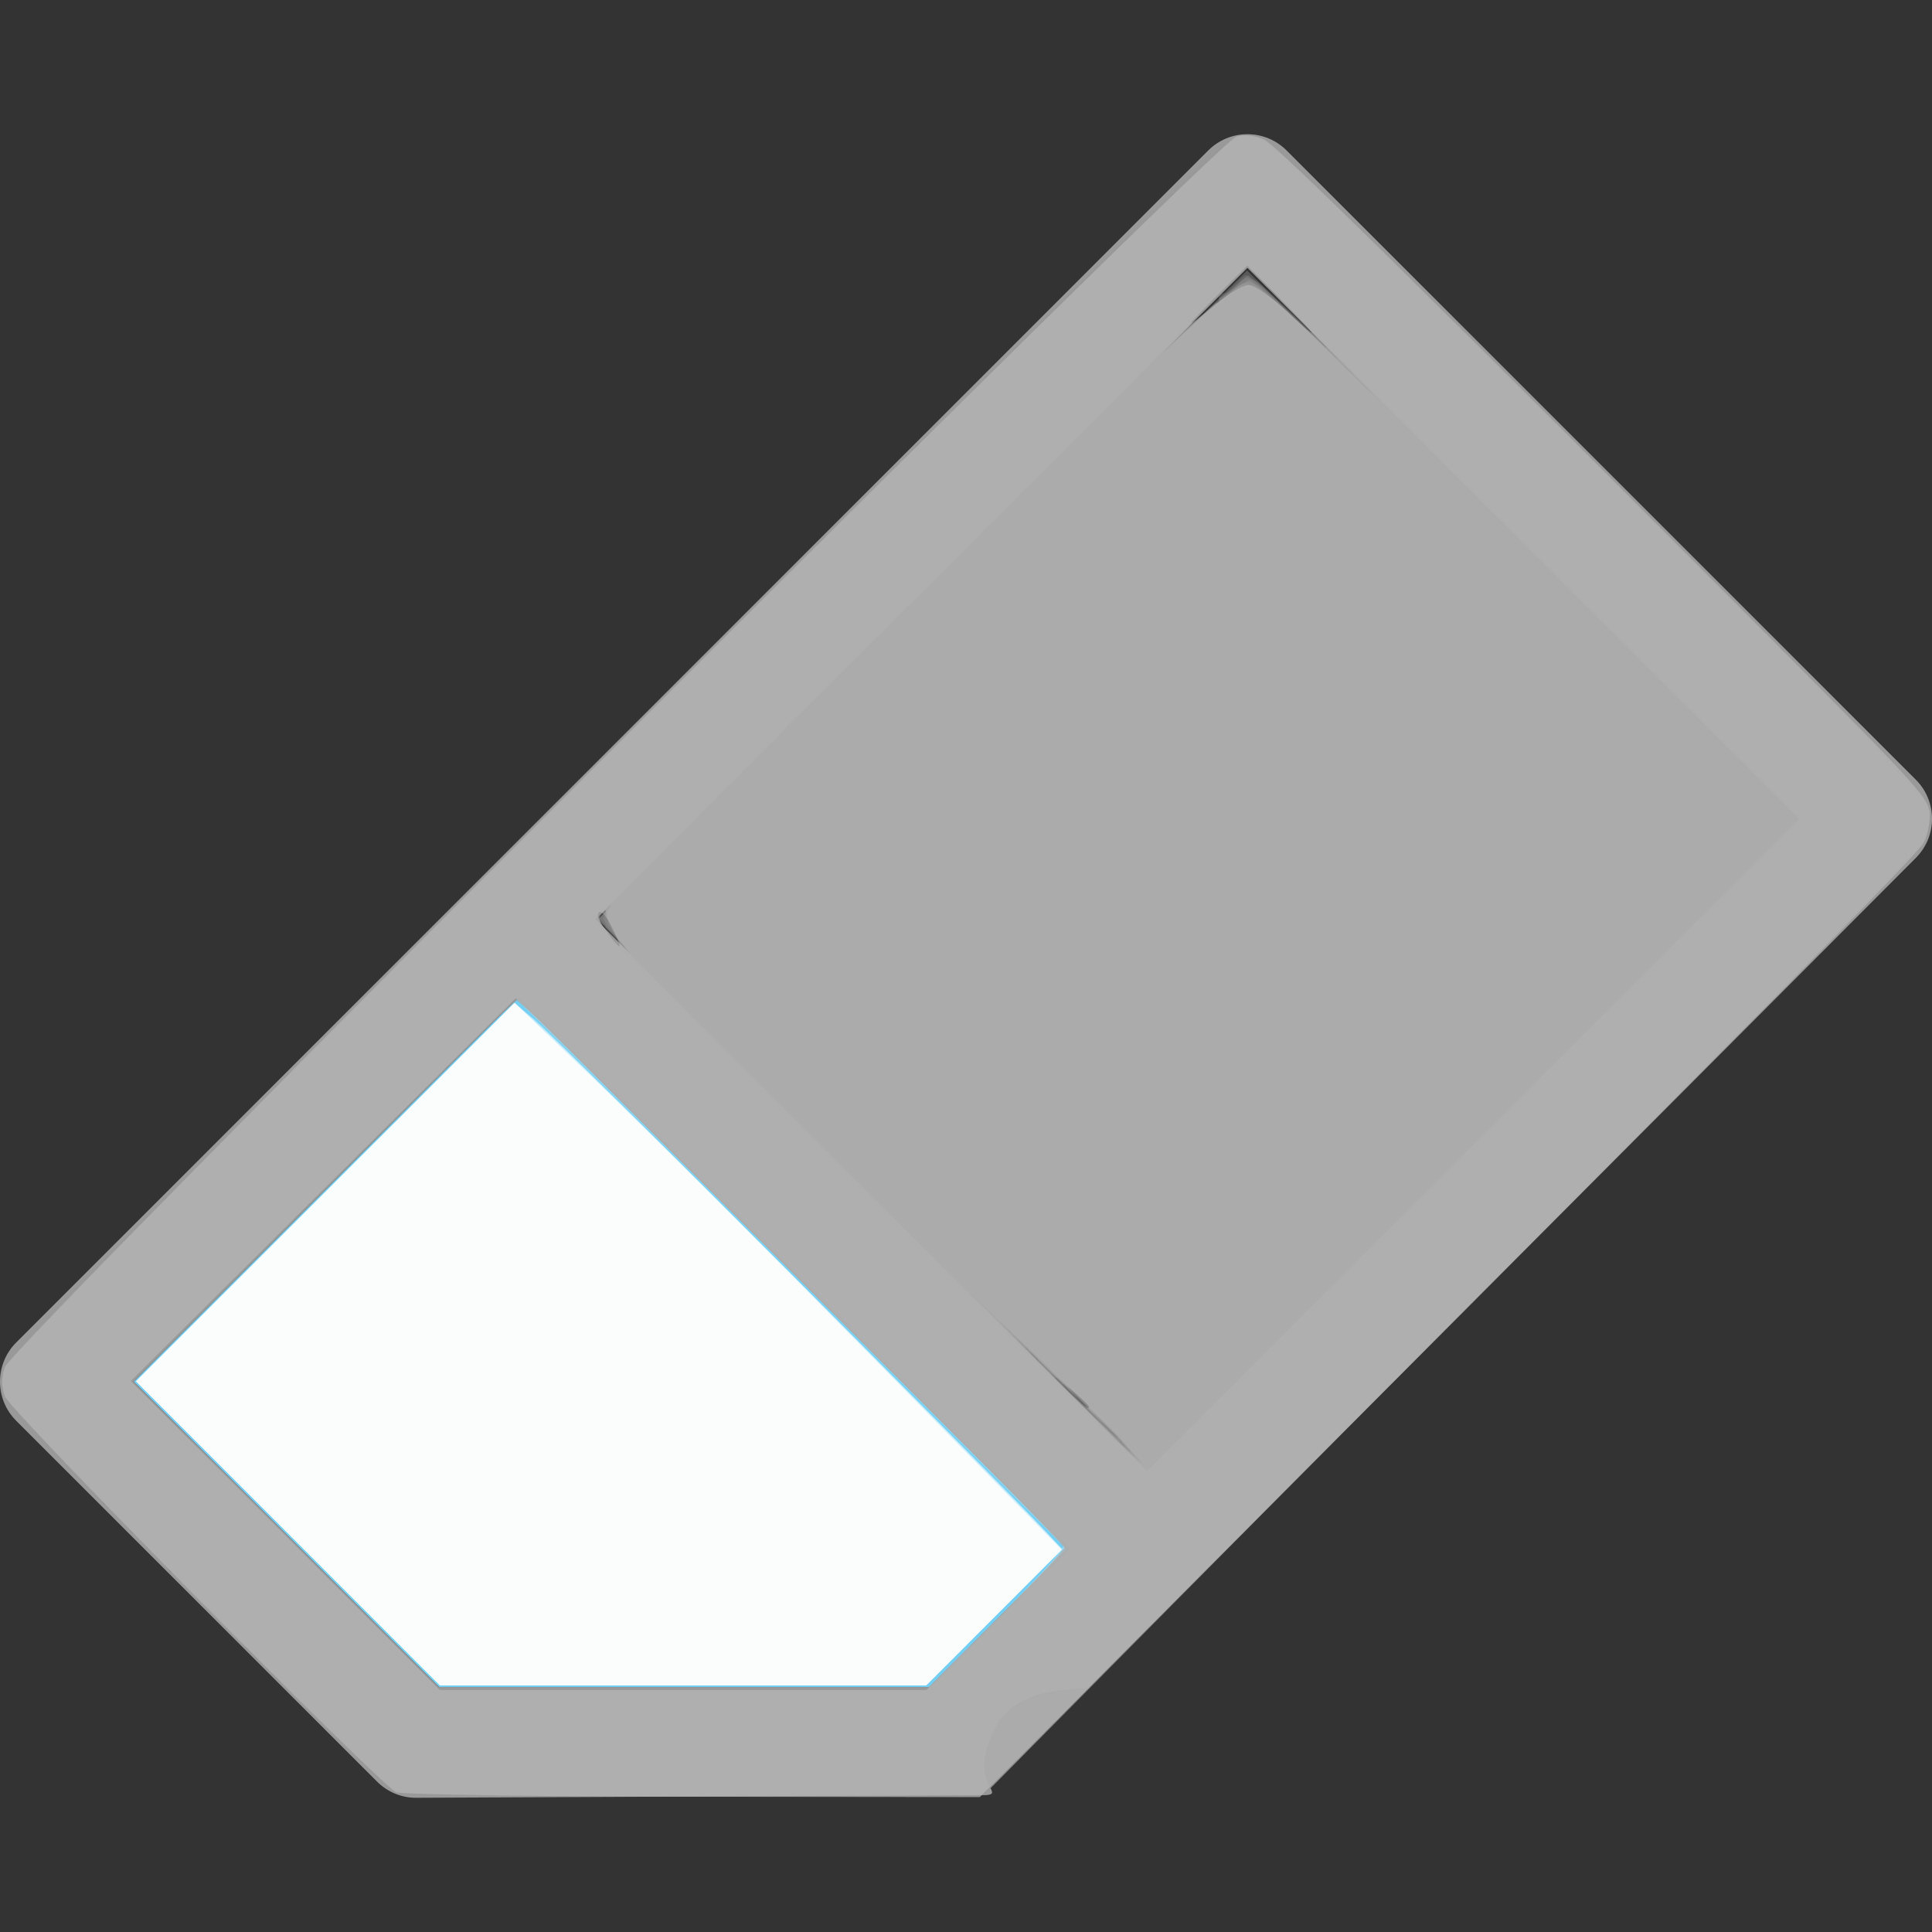 <?xml version="1.0" encoding="UTF-8" standalone="no"?>
<svg
   xmlns:dc="http://purl.org/dc/elements/1.1/"
   xmlns:cc="http://creativecommons.org/ns#"
   xmlns:rdf="http://www.w3.org/1999/02/22-rdf-syntax-ns#"
   xmlns:svg="http://www.w3.org/2000/svg"
   xmlns="http://www.w3.org/2000/svg"
   xml:space="preserve"
   style="enable-background:new 0 0 418.795 418.795;"
   viewBox="0 0 418.795 418.795"
   y="0px"
   x="0px"
   id="Capa_1"
   version="1.1"><rect x="0" y="0" width="418.795" height="418.795" fill="#333333" stroke="none"/><defs
   id="defs943" />
<g
   id="g908">
	<g
   id="g906">
		
			<rect
   id="rect900"
   height="199.738"
   width="168.891"
   style="fill:none;"
   transform="matrix(0.707 0.707 -0.707 0.707 209.219 -128.311)"
   y="88.525"
   x="175.049" />
		<polygon
   id="polygon902"
   points="28.971,299.493 95.18,365.702 201.609,365.702 231.617,335.695 112.193,216.271   "
   style="fill:#73D0F4;" />
		<path
   id="path904"
   d="M 235.575,365.834 212.738,389.144 415.282,185.973 c 4.686,-4.688 4.686,-12.285 0,-16.971 L 278.887,32.607 c -2.252,-2.25 -5.303,-3.514 -8.486,-3.514 -3.182,0 -6.234,1.264 -8.484,3.514 L 3.516,291.009 c -4.688,4.686 -4.688,12.283 0,16.971 l 78.209,78.207 c 2.25,2.252 5.303,3.531 8.484,3.516 l 122.529,-0.559 c 6.627,-0.03 -3.94,-2.182 3.422,-15.144 5.3,-9.332 19.587,-7.22 19.414,-8.166 z M 270.4,58.064 389.824,177.488 248.588,318.724 129.165,199.3 Z M 201.609,365.702 H 95.18 L 28.971,299.493 112.194,216.27 231.618,335.694 Z"
   style="fill:#999999" />
	</g>
</g>
<g
   id="g910">
</g>
<g
   id="g912">
</g>
<g
   id="g914">
</g>
<g
   id="g916">
</g>
<g
   id="g918">
</g>
<g
   id="g920">
</g>
<g
   id="g922">
</g>
<g
   id="g924">
</g>
<g
   id="g926">
</g>
<g
   id="g928">
</g>
<g
   id="g930">
</g>
<g
   id="g932">
</g>
<g
   id="g934">
</g>
<g
   id="g936">
</g>
<g
   id="g938">
</g>
<path
   id="path1067"
   d="m 214.328,386.684 c -1.429,-3.218 -1.067,-6.821 1.127,-11.221 1.035,-2.075 1.557,-2.833 2.826,-4.103 1.188,-1.189 2.255,-1.951 3.772,-2.695 2.901,-1.424 6.051,-2.104 11.228,-2.426 0.897,-0.056 1.714,-0.124 1.816,-0.153 0.121,-0.033 0.004,0.141 -0.333,0.494 -0.668,0.702 -13.331,13.651 -16.156,16.52 -1.185,1.204 -2.578,2.628 -3.094,3.165 l -0.94,0.976 z"
   style="opacity:1;fill:#999999;fill-opacity:0.212;stroke-width:0.093" /><path
   id="path1069"
   d="m 214.285,386.62 c -0.33,-0.728 -0.629,-1.763 -0.72,-2.489 -0.15,-1.203 -0.055,-3.123 0.202,-4.104 0.034,-0.128 0.078,-0.35 0.099,-0.493 0.021,-0.143 0.082,-0.342 0.136,-0.442 0.054,-0.101 0.07,-0.183 0.037,-0.183 -0.034,0 -0.009,-0.063 0.055,-0.14 0.064,-0.077 0.085,-0.14 0.047,-0.14 -0.038,0 -0.017,-0.063 0.047,-0.14 0.064,-0.077 0.085,-0.14 0.047,-0.14 -0.038,0 -0.017,-0.063 0.047,-0.14 0.064,-0.077 0.085,-0.14 0.047,-0.14 -0.038,0 -0.017,-0.063 0.047,-0.14 0.064,-0.077 0.089,-0.14 0.056,-0.14 -0.033,0 0.009,-0.105 0.092,-0.233 0.084,-0.128 0.126,-0.233 0.093,-0.233 -0.033,0 0.002,-0.094 0.078,-0.21 0.075,-0.115 0.139,-0.241 0.14,-0.28 0.001,-0.039 0.065,-0.191 0.141,-0.338 0.076,-0.147 0.112,-0.293 0.08,-0.325 -0.032,-0.032 -0.007,-0.058 0.056,-0.058 0.063,0 0.088,-0.042 0.057,-0.093 -0.032,-0.051 -0.013,-0.093 0.041,-0.093 0.054,0 0.088,-0.032 0.075,-0.072 -0.037,-0.115 0.323,-0.86 0.416,-0.86 0.046,0 0.059,-0.042 0.027,-0.093 -0.032,-0.051 -0.011,-0.093 0.047,-0.093 0.057,0 0.078,-0.042 0.047,-0.093 -0.032,-0.051 -0.019,-0.093 0.028,-0.093 0.047,0 0.158,-0.189 0.246,-0.419 0.088,-0.231 0.188,-0.419 0.223,-0.419 0.035,0 0.115,-0.118 0.179,-0.262 0.064,-0.144 0.191,-0.343 0.284,-0.442 0.092,-0.099 0.196,-0.254 0.23,-0.344 0.034,-0.09 0.105,-0.163 0.158,-0.163 0.053,0 0.096,-0.037 0.096,-0.082 0,-0.098 1.969,-2.06 2.068,-2.06 0.037,0 0.113,-0.084 0.168,-0.186 0.055,-0.102 0.142,-0.186 0.193,-0.186 0.052,0 0.184,-0.084 0.293,-0.186 0.247,-0.23 1.209,-0.803 2.075,-1.235 1.473,-0.735 4.128,-1.574 5.67,-1.791 0.198,-0.028 0.387,-0.067 0.419,-0.087 0.032,-0.02 0.29,-0.063 0.571,-0.097 0.282,-0.033 0.638,-0.078 0.792,-0.099 0.861,-0.12 2.454,-0.258 4.331,-0.373 0.538,-0.033 1.044,-0.078 1.126,-0.1 0.366,-0.1 0.072,0.316 -0.885,1.252 -0.568,0.555 -1.513,1.509 -2.1,2.119 -1.288,1.339 -14.091,14.418 -16.036,16.382 l -1.38,1.394 z"
   style="opacity:1;fill:#999999;fill-opacity:0.212;stroke-width:0.093" /><path
   id="path1071"
   d="m 214.361,386.831 c -0.119,-0.284 -0.223,-0.548 -0.231,-0.587 -0.008,-0.038 -0.024,-0.091 -0.037,-0.116 -0.013,-0.026 -0.034,-0.088 -0.047,-0.14 -0.013,-0.051 -0.034,-0.114 -0.047,-0.14 -0.013,-0.026 -0.034,-0.088 -0.047,-0.14 -0.013,-0.051 -0.034,-0.114 -0.047,-0.14 -0.013,-0.026 -0.034,-0.088 -0.047,-0.14 -0.013,-0.051 -0.033,-0.125 -0.046,-0.163 -0.012,-0.038 -0.032,-0.112 -0.044,-0.163 -0.012,-0.051 -0.033,-0.114 -0.048,-0.14 -0.029,-0.053 -0.081,-0.358 -0.142,-0.838 -0.039,-0.308 -0.047,-2.423 -0.012,-3.027 0.009,-0.154 0.049,-0.332 0.09,-0.397 0.041,-0.065 0.048,-0.197 0.017,-0.295 -0.031,-0.098 -0.01,-0.206 0.047,-0.241 0.057,-0.035 0.081,-0.121 0.054,-0.191 -0.027,-0.07 -0.011,-0.15 0.034,-0.179 0.046,-0.028 0.085,-0.124 0.088,-0.213 0.011,-0.36 0.042,-0.487 0.122,-0.487 0.046,0 0.057,-0.084 0.025,-0.186 -0.036,-0.114 -0.017,-0.186 0.05,-0.186 0.06,0 0.085,-0.063 0.056,-0.14 -0.029,-0.077 -0.009,-0.14 0.047,-0.14 0.055,0 0.076,-0.063 0.047,-0.14 -0.029,-0.077 -0.009,-0.14 0.047,-0.14 0.055,0 0.077,-0.06 0.049,-0.134 -0.028,-0.073 -0.016,-0.147 0.028,-0.163 0.044,-0.016 0.094,-0.113 0.111,-0.216 0.018,-0.102 0.065,-0.211 0.106,-0.241 0.041,-0.03 0.081,-0.145 0.09,-0.256 0.008,-0.111 0.041,-0.201 0.073,-0.201 0.095,0 0.282,-0.472 0.224,-0.566 -0.029,-0.047 -0.006,-0.086 0.051,-0.086 0.057,0 0.081,-0.038 0.051,-0.085 -0.029,-0.047 -0.02,-0.099 0.019,-0.116 0.093,-0.04 0.722,-1.313 0.695,-1.405 -0.011,-0.038 0.024,-0.07 0.078,-0.07 0.054,0 0.073,-0.042 0.041,-0.093 -0.032,-0.051 -0.011,-0.093 0.047,-0.093 0.057,0 0.078,-0.042 0.047,-0.093 -0.032,-0.051 -0.014,-0.093 0.039,-0.093 0.053,0 0.123,-0.105 0.155,-0.233 0.032,-0.128 0.098,-0.233 0.147,-0.233 0.049,0 0.065,-0.037 0.037,-0.083 -0.028,-0.046 0.014,-0.108 0.093,-0.139 0.08,-0.031 0.122,-0.093 0.093,-0.14 -0.029,-0.046 0.013,-0.109 0.093,-0.14 0.08,-0.031 0.122,-0.093 0.093,-0.14 -0.029,-0.046 0.011,-0.108 0.088,-0.138 0.077,-0.03 0.129,-0.092 0.116,-0.139 -0.03,-0.107 2.62,-2.752 2.84,-2.834 0.09,-0.034 0.163,-0.104 0.163,-0.157 0,-0.053 0.063,-0.096 0.14,-0.096 0.077,0 0.14,-0.042 0.14,-0.093 0,-0.051 0.063,-0.093 0.14,-0.093 0.077,0 0.14,-0.032 0.14,-0.071 0,-0.082 0.106,-0.142 1.011,-0.57 0.366,-0.173 0.666,-0.352 0.666,-0.396 0,-0.044 0.031,-0.072 0.07,-0.061 0.038,0.011 0.201,-0.051 0.361,-0.136 0.16,-0.085 0.317,-0.129 0.349,-0.097 0.032,0.032 0.058,0.002 0.058,-0.066 0,-0.068 0.028,-0.097 0.061,-0.063 0.034,0.034 0.118,0.015 0.186,-0.043 0.069,-0.057 0.125,-0.076 0.125,-0.043 0,0.034 0.094,0.009 0.21,-0.055 0.115,-0.064 0.241,-0.123 0.279,-0.131 0.038,-0.008 0.091,-0.025 0.116,-0.038 0.026,-0.013 0.088,-0.034 0.14,-0.047 0.051,-0.013 0.114,-0.034 0.14,-0.047 0.026,-0.013 0.088,-0.034 0.14,-0.047 0.051,-0.013 0.114,-0.034 0.14,-0.047 0.026,-0.013 0.088,-0.034 0.14,-0.047 0.051,-0.013 0.104,-0.032 0.116,-0.042 0.013,-0.01 0.107,-0.038 0.21,-0.062 0.315,-0.072 0.466,-0.114 0.466,-0.129 0,-0.008 0.063,-0.03 0.14,-0.048 0.287,-0.07 0.565,-0.14 0.768,-0.193 0.115,-0.03 0.293,-0.069 0.396,-0.085 0.102,-0.017 0.186,-0.039 0.186,-0.05 0,-0.011 0.105,-0.032 0.233,-0.048 0.128,-0.015 0.348,-0.052 0.489,-0.081 0.62,-0.129 1.021,-0.192 1.886,-0.294 0.205,-0.024 0.519,-0.062 0.699,-0.083 0.522,-0.062 1.587,-0.153 2.142,-0.182 0.956,-0.05 2.095,-0.148 2.352,-0.201 0.192,-0.04 0.256,-0.017 0.256,0.09 0,0.137 -1.249,1.457 -4.378,4.625 -0.794,0.804 -1.884,1.918 -2.422,2.475 -0.538,0.557 -2.968,3.047 -5.4,5.532 -4.838,4.943 -6.713,6.873 -7.657,7.876 l -0.617,0.657 z"
   style="opacity:1;fill:#999999;fill-opacity:0.212;stroke-width:0.093" /><path
   id="path1073"
   d="m 214.44,387.012 c -0.256,-0.627 -0.282,-0.7 -0.317,-0.885 -0.019,-0.102 -0.074,-0.199 -0.12,-0.216 -0.047,-0.016 -0.062,-0.089 -0.034,-0.163 0.028,-0.073 0.006,-0.134 -0.049,-0.134 -0.055,0 -0.078,-0.059 -0.05,-0.13 0.028,-0.072 0.007,-0.157 -0.045,-0.189 -0.052,-0.032 -0.073,-0.116 -0.047,-0.186 0.027,-0.07 0.006,-0.154 -0.047,-0.186 -0.052,-0.032 -0.073,-0.116 -0.047,-0.186 0.027,-0.07 0.007,-0.153 -0.044,-0.185 -0.052,-0.032 -0.069,-0.208 -0.038,-0.397 0.031,-0.193 0.019,-0.316 -0.029,-0.287 -0.095,0.059 -0.081,-2.316 0.015,-2.567 0.033,-0.087 0.034,-0.263 0.002,-0.39 -0.036,-0.145 -0.019,-0.233 0.047,-0.233 0.065,0 0.083,-0.087 0.048,-0.227 -0.032,-0.126 -0.012,-0.255 0.045,-0.29 0.056,-0.035 0.081,-0.142 0.056,-0.239 -0.025,-0.097 -0.005,-0.176 0.044,-0.176 0.05,0 0.079,-0.073 0.065,-0.163 -0.014,-0.09 0.029,-0.261 0.095,-0.38 0.066,-0.119 0.097,-0.276 0.069,-0.349 -0.028,-0.073 -0.006,-0.132 0.049,-0.132 0.055,0 0.076,-0.063 0.047,-0.14 -0.029,-0.077 -0.009,-0.14 0.047,-0.14 0.055,0 0.076,-0.063 0.047,-0.14 -0.029,-0.077 -0.009,-0.14 0.047,-0.14 0.055,0 0.076,-0.063 0.047,-0.14 -0.029,-0.077 -0.01,-0.14 0.044,-0.14 0.054,0 0.081,-0.052 0.059,-0.116 -0.021,-0.064 0.02,-0.174 0.091,-0.245 0.071,-0.071 0.107,-0.187 0.08,-0.257 -0.027,-0.07 -0.015,-0.128 0.027,-0.128 0.077,0 0.358,-0.581 0.405,-0.838 0.014,-0.077 0.052,-0.161 0.084,-0.186 0.096,-0.077 0.74,-1.397 0.682,-1.397 -0.03,0 0.012,-0.066 0.093,-0.147 0.081,-0.081 0.123,-0.186 0.094,-0.233 -0.029,-0.047 -0.006,-0.086 0.051,-0.086 0.057,0 0.078,-0.042 0.047,-0.093 -0.032,-0.051 -0.013,-0.093 0.041,-0.093 0.054,0 0.099,-0.063 0.099,-0.14 0,-0.077 0.044,-0.14 0.099,-0.14 0.054,0 0.075,-0.037 0.047,-0.083 -0.028,-0.046 0.014,-0.108 0.093,-0.139 0.08,-0.031 0.122,-0.093 0.093,-0.14 -0.029,-0.046 0.013,-0.109 0.093,-0.14 0.08,-0.031 0.122,-0.093 0.093,-0.14 -0.029,-0.046 0.013,-0.109 0.093,-0.14 0.08,-0.031 0.128,-0.087 0.106,-0.126 -0.049,-0.088 2.792,-2.91 2.86,-2.842 0.028,0.028 0.076,-0.019 0.109,-0.103 0.032,-0.084 0.117,-0.153 0.188,-0.153 0.071,0 0.13,-0.042 0.13,-0.093 0,-0.051 0.063,-0.093 0.14,-0.093 0.077,0 0.14,-0.037 0.14,-0.083 0,-0.046 0.105,-0.109 0.233,-0.141 0.128,-0.032 0.233,-0.102 0.233,-0.155 0,-0.053 0.036,-0.075 0.079,-0.048 0.043,0.027 0.165,-0.031 0.27,-0.129 0.105,-0.098 0.216,-0.152 0.247,-0.121 0.031,0.031 0.057,0.005 0.057,-0.058 0,-0.063 0.042,-0.088 0.093,-0.057 0.051,0.032 0.093,0.011 0.093,-0.047 0,-0.057 0.042,-0.078 0.093,-0.047 0.051,0.032 0.093,0.011 0.093,-0.047 0,-0.057 0.042,-0.078 0.093,-0.047 0.051,0.032 0.093,0.006 0.093,-0.057 0,-0.063 0.027,-0.087 0.061,-0.053 0.034,0.034 0.195,-0.022 0.358,-0.123 0.164,-0.101 0.325,-0.156 0.358,-0.123 0.034,0.034 0.061,0.009 0.061,-0.053 0,-0.063 0.039,-0.09 0.087,-0.061 0.048,0.029 0.113,0.01 0.146,-0.043 0.033,-0.053 0.099,-0.072 0.146,-0.043 0.048,0.029 0.087,0.007 0.087,-0.051 0,-0.057 0.031,-0.086 0.07,-0.063 0.038,0.023 0.175,-0.002 0.303,-0.055 0.128,-0.053 0.317,-0.112 0.419,-0.131 0.102,-0.019 0.199,-0.074 0.216,-0.121 0.016,-0.047 0.085,-0.064 0.154,-0.037 0.068,0.026 0.152,0.002 0.187,-0.053 0.034,-0.056 0.099,-0.079 0.143,-0.051 0.044,0.027 0.105,0.009 0.136,-0.041 0.031,-0.05 0.118,-0.067 0.193,-0.038 0.075,0.029 0.137,0.002 0.137,-0.061 0,-0.062 0.061,-0.089 0.137,-0.061 0.075,0.029 0.163,0.01 0.196,-0.043 0.032,-0.052 0.116,-0.073 0.186,-0.047 0.07,0.027 0.153,0.008 0.183,-0.042 0.031,-0.05 0.097,-0.065 0.147,-0.035 0.05,0.031 0.147,0.01 0.215,-0.047 0.068,-0.057 0.188,-0.078 0.266,-0.048 0.078,0.03 0.167,0.014 0.198,-0.036 0.031,-0.05 0.135,-0.07 0.232,-0.045 0.097,0.025 0.203,0.002 0.236,-0.051 0.033,-0.053 0.122,-0.073 0.198,-0.044 0.076,0.029 0.195,0.006 0.265,-0.052 0.07,-0.058 0.193,-0.08 0.274,-0.049 0.081,0.031 0.201,0.022 0.268,-0.02 0.121,-0.077 0.455,-0.12 0.942,-0.122 0.144,-4.2e-4 0.312,-0.031 0.372,-0.069 0.061,-0.037 0.278,-0.077 0.483,-0.087 0.205,-0.011 0.604,-0.04 0.885,-0.066 0.712,-0.066 1.896,-0.152 2.562,-0.187 0.307,-0.016 0.737,-0.061 0.955,-0.1 0.287,-0.051 0.396,-0.039 0.396,0.043 0,0.126 -1.148,1.345 -4.516,4.794 -1.251,1.281 -4.403,4.509 -7.006,7.174 -2.603,2.665 -5.683,5.83 -6.845,7.033 l -2.112,2.187 z"
   style="opacity:1;fill:#999999;fill-opacity:0.212;stroke-width:0.093" /><path
   id="path1075"
   d="m 214.42,387.015 c -0.086,-0.167 -0.177,-0.414 -0.201,-0.549 -0.024,-0.135 -0.081,-0.258 -0.126,-0.274 -0.045,-0.016 -0.059,-0.089 -0.031,-0.163 0.028,-0.073 0.006,-0.134 -0.049,-0.134 -0.055,0 -0.076,-0.063 -0.047,-0.14 0.029,-0.077 0.009,-0.14 -0.047,-0.14 -0.055,0 -0.076,-0.063 -0.047,-0.14 0.029,-0.077 0.011,-0.14 -0.041,-0.14 -0.052,0 -0.072,-0.084 -0.046,-0.186 0.029,-0.109 0.003,-0.186 -0.062,-0.186 -0.066,0 -0.088,-0.071 -0.054,-0.178 0.031,-0.098 0.02,-0.201 -0.025,-0.229 -0.116,-0.071 -0.11,-3.877 0.006,-3.877 0.052,0 0.067,-0.121 0.036,-0.279 -0.035,-0.174 -0.018,-0.279 0.046,-0.279 0.056,0 0.08,-0.084 0.053,-0.186 -0.027,-0.102 -0.019,-0.186 0.016,-0.186 0.092,0 0.304,-0.833 0.239,-0.938 -0.029,-0.048 -0.016,-0.086 0.029,-0.086 0.102,0 0.311,-0.652 0.244,-0.761 -0.026,-0.043 -1.8e-4,-0.078 0.058,-0.078 0.059,0 0.089,-0.052 0.068,-0.116 -0.021,-0.064 0.02,-0.174 0.091,-0.245 0.071,-0.071 0.108,-0.184 0.083,-0.251 -0.026,-0.067 -0.014,-0.135 0.025,-0.151 0.11,-0.045 1.397,-2.757 1.336,-2.817 -0.029,-0.029 -0.002,-0.053 0.061,-0.053 0.063,0 0.088,-0.042 0.057,-0.093 -0.032,-0.051 -0.011,-0.093 0.047,-0.093 0.057,0 0.081,-0.037 0.053,-0.083 -0.028,-0.046 0.014,-0.108 0.094,-0.139 0.08,-0.031 0.119,-0.098 0.087,-0.149 -0.032,-0.052 -0.018,-0.094 0.031,-0.094 0.049,0 0.22,-0.204 0.379,-0.453 0.28,-0.437 3.359,-3.541 3.365,-3.393 0.002,0.04 0.046,-0.001 0.099,-0.092 0.053,-0.091 0.135,-0.141 0.183,-0.111 0.048,0.03 0.087,0.01 0.087,-0.045 0,-0.054 0.063,-0.099 0.14,-0.099 0.077,0 0.14,-0.044 0.14,-0.099 0,-0.054 0.042,-0.073 0.093,-0.041 0.051,0.032 0.093,0.011 0.093,-0.047 0,-0.057 0.042,-0.078 0.094,-0.046 0.052,0.032 0.119,-0.007 0.149,-0.087 0.031,-0.08 0.093,-0.122 0.139,-0.093 0.046,0.028 0.083,0.005 0.083,-0.053 0,-0.057 0.042,-0.078 0.093,-0.047 0.051,0.032 0.093,0.011 0.093,-0.047 0,-0.057 0.042,-0.078 0.093,-0.047 0.051,0.032 0.093,0.011 0.093,-0.047 0,-0.057 0.042,-0.078 0.093,-0.047 0.051,0.032 0.093,0.011 0.093,-0.047 0,-0.057 0.042,-0.078 0.093,-0.047 0.051,0.032 0.093,0.011 0.093,-0.047 0,-0.057 0.042,-0.078 0.093,-0.047 0.051,0.032 0.093,0.013 0.093,-0.041 0,-0.054 0.031,-0.092 0.07,-0.083 0.144,0.032 0.582,-0.132 0.582,-0.217 0,-0.049 0.039,-0.064 0.087,-0.035 0.048,0.029 0.113,0.01 0.146,-0.043 0.033,-0.053 0.099,-0.072 0.146,-0.043 0.048,0.029 0.087,0.009 0.087,-0.045 0,-0.054 0.031,-0.091 0.07,-0.081 0.142,0.036 0.675,-0.129 0.675,-0.209 0,-0.045 0.063,-0.059 0.14,-0.029 0.077,0.029 0.14,0.009 0.14,-0.047 0,-0.055 0.063,-0.076 0.14,-0.047 0.077,0.029 0.14,0.003 0.14,-0.059 0,-0.062 0.061,-0.089 0.137,-0.061 0.075,0.029 0.16,0.014 0.189,-0.033 0.029,-0.047 0.114,-0.061 0.189,-0.033 0.075,0.029 0.137,0.007 0.137,-0.048 0,-0.055 0.059,-0.078 0.13,-0.05 0.072,0.028 0.157,0.007 0.189,-0.045 0.032,-0.052 0.116,-0.073 0.186,-0.047 0.07,0.027 0.155,0.003 0.19,-0.052 0.034,-0.056 0.103,-0.076 0.153,-0.045 0.05,0.031 0.147,0.01 0.215,-0.047 0.068,-0.057 0.192,-0.077 0.275,-0.045 0.085,0.033 0.152,0.012 0.152,-0.047 0,-0.065 0.088,-0.083 0.233,-0.046 0.145,0.036 0.233,0.019 0.233,-0.047 0,-0.066 0.088,-0.083 0.233,-0.047 0.141,0.035 0.233,0.019 0.233,-0.043 0,-0.062 0.107,-0.08 0.279,-0.045 0.18,0.036 0.279,0.018 0.279,-0.051 0,-0.067 0.086,-0.085 0.228,-0.05 0.125,0.031 0.282,0.024 0.348,-0.017 0.066,-0.041 0.253,-0.063 0.415,-0.049 0.162,0.014 0.321,-0.018 0.354,-0.071 0.033,-0.053 0.182,-0.072 0.333,-0.042 0.15,0.03 0.348,0.023 0.439,-0.015 0.091,-0.038 0.343,-0.061 0.559,-0.051 0.216,0.01 0.447,-0.014 0.512,-0.055 0.065,-0.041 0.412,-0.083 0.771,-0.095 1.045,-0.033 1.834,-0.092 2.259,-0.17 0.278,-0.051 0.396,-0.041 0.396,0.035 0,0.059 -0.488,0.609 -1.084,1.223 -0.596,0.614 -1.05,1.116 -1.008,1.116 0.042,0 -0.759,0.83 -1.78,1.845 -1.021,1.015 -2.947,2.971 -4.279,4.347 -1.332,1.376 -3.554,3.652 -4.937,5.059 -1.383,1.407 -2.507,2.587 -2.497,2.622 0.01,0.036 -1.086,1.168 -2.436,2.517 l -2.453,2.452 z"
   style="opacity:1;fill:#999999;fill-opacity:0.212;stroke-width:0.093" /><path
   id="path1077"
   d="m 214.385,386.945 c -0.105,-0.206 -0.165,-0.401 -0.133,-0.433 0.032,-0.032 0.011,-0.058 -0.048,-0.058 -0.058,0 -0.082,-0.063 -0.052,-0.14 0.029,-0.077 0.009,-0.14 -0.047,-0.14 -0.055,0 -0.076,-0.063 -0.047,-0.14 0.029,-0.077 0.009,-0.14 -0.047,-0.14 -0.055,0 -0.076,-0.063 -0.047,-0.14 0.029,-0.077 0.009,-0.14 -0.047,-0.14 -0.055,0 -0.076,-0.063 -0.047,-0.14 0.029,-0.077 0.011,-0.14 -0.041,-0.14 -0.052,0 -0.072,-0.084 -0.046,-0.186 0.027,-0.102 0.006,-0.186 -0.047,-0.186 -0.052,0 -0.073,-0.084 -0.047,-0.186 0.027,-0.102 0.009,-0.186 -0.039,-0.186 -0.053,0 -0.088,-0.804 -0.087,-1.998 7.1e-4,-1.271 0.034,-1.977 0.092,-1.942 0.056,0.034 0.068,-0.055 0.033,-0.231 -0.032,-0.158 -0.026,-0.301 0.012,-0.317 0.118,-0.051 0.39,-1.174 0.325,-1.344 -0.04,-0.103 -0.025,-0.138 0.04,-0.097 0.089,0.055 0.244,-0.336 0.253,-0.638 0.002,-0.051 0.024,-0.114 0.05,-0.14 0.026,-0.026 0.19,-0.382 0.365,-0.792 0.175,-0.41 0.539,-1.191 0.81,-1.736 0.27,-0.545 0.466,-1.016 0.434,-1.048 -0.032,-0.032 -0.006,-0.057 0.057,-0.057 0.063,0 0.088,-0.042 0.057,-0.093 -0.032,-0.051 -0.006,-0.093 0.057,-0.093 0.063,0 0.09,-0.025 0.06,-0.054 -0.03,-0.03 0.015,-0.128 0.101,-0.218 0.085,-0.09 0.338,-0.42 0.562,-0.734 0.391,-0.548 3.269,-3.452 3.275,-3.304 0.002,0.04 0.046,-0.002 0.099,-0.093 0.053,-0.091 0.131,-0.143 0.174,-0.117 0.043,0.026 0.103,-0.017 0.133,-0.097 0.031,-0.08 0.098,-0.119 0.149,-0.087 0.052,0.032 0.094,0.011 0.094,-0.046 0,-0.057 0.04,-0.079 0.09,-0.049 0.049,0.03 0.168,-0.019 0.264,-0.111 0.096,-0.091 0.234,-0.18 0.306,-0.197 0.073,-0.017 0.146,-0.069 0.163,-0.117 0.017,-0.048 0.07,-0.063 0.116,-0.034 0.047,0.029 0.085,0.006 0.085,-0.051 0,-0.057 0.042,-0.078 0.093,-0.047 0.051,0.032 0.093,0.011 0.093,-0.047 0,-0.057 0.042,-0.078 0.093,-0.047 0.051,0.032 0.093,0.011 0.093,-0.047 0,-0.057 0.042,-0.078 0.093,-0.047 0.051,0.032 0.093,0.011 0.093,-0.047 0,-0.057 0.042,-0.078 0.093,-0.047 0.051,0.032 0.093,0.022 0.093,-0.021 0,-0.043 0.094,-0.086 0.208,-0.095 0.115,-0.009 0.223,-0.06 0.241,-0.114 0.018,-0.054 0.071,-0.074 0.118,-0.045 0.047,0.029 0.085,0.004 0.085,-0.056 0,-0.06 0.063,-0.085 0.14,-0.055 0.077,0.029 0.14,0.011 0.14,-0.042 0,-0.053 0.042,-0.07 0.093,-0.038 0.051,0.032 0.093,0.015 0.093,-0.038 0,-0.053 0.063,-0.072 0.14,-0.042 0.077,0.029 0.14,0.009 0.14,-0.047 0,-0.055 0.063,-0.076 0.14,-0.047 0.077,0.029 0.14,0.009 0.14,-0.047 0,-0.055 0.063,-0.076 0.14,-0.047 0.077,0.029 0.14,0.009 0.14,-0.047 0,-0.055 0.063,-0.076 0.14,-0.047 0.077,0.029 0.14,0.009 0.14,-0.047 0,-0.055 0.059,-0.078 0.13,-0.05 0.072,0.028 0.157,0.007 0.189,-0.045 0.032,-0.052 0.121,-0.072 0.196,-0.043 0.075,0.029 0.137,0.007 0.137,-0.048 0,-0.055 0.059,-0.078 0.13,-0.05 0.072,0.028 0.157,0.007 0.189,-0.045 0.032,-0.052 0.121,-0.072 0.196,-0.043 0.075,0.029 0.137,0.003 0.137,-0.057 0,-0.065 0.072,-0.087 0.178,-0.053 0.098,0.031 0.203,0.017 0.233,-0.032 0.03,-0.049 0.138,-0.066 0.241,-0.04 0.105,0.028 0.186,0.003 0.186,-0.057 0,-0.066 0.087,-0.084 0.233,-0.047 0.145,0.036 0.233,0.019 0.233,-0.047 0,-0.066 0.088,-0.083 0.233,-0.047 0.141,0.035 0.233,0.019 0.233,-0.043 0,-0.062 0.107,-0.08 0.279,-0.045 0.17,0.034 0.279,0.017 0.279,-0.043 0,-0.062 0.128,-0.078 0.341,-0.044 0.228,0.037 0.32,0.023 0.279,-0.044 -0.041,-0.066 0.062,-0.082 0.312,-0.049 0.222,0.03 0.373,0.012 0.373,-0.044 0,-0.056 0.168,-0.075 0.419,-0.047 0.234,0.026 0.419,0.008 0.419,-0.041 0,-0.05 0.246,-0.07 0.572,-0.047 0.366,0.026 0.551,0.008 0.515,-0.051 -0.037,-0.06 0.174,-0.076 0.592,-0.046 0.359,0.026 0.65,0.009 0.65,-0.038 0,-0.046 0.304,-0.088 0.675,-0.094 0.371,-0.005 0.828,-0.04 1.014,-0.077 0.2,-0.04 0.362,-0.03 0.395,0.025 0.031,0.051 -0.419,0.589 -1.001,1.197 -0.582,0.607 -1.061,1.138 -1.065,1.18 -0.004,0.042 -0.847,0.894 -1.874,1.893 -1.027,1 -1.857,1.85 -1.845,1.89 0.011,0.04 -0.909,1.011 -2.045,2.159 -4.32,4.361 -7.106,7.226 -7.464,7.675 -0.204,0.256 -1.44,1.53 -2.747,2.831 l -2.376,2.366 z"
   style="opacity:1;fill:#999999;fill-opacity:0.212;stroke-width:0.093" /><path
   id="path1079"
   d="m 214.385,386.944 c -0.105,-0.206 -0.165,-0.401 -0.133,-0.433 0.032,-0.032 0.011,-0.058 -0.048,-0.058 -0.058,0 -0.082,-0.063 -0.052,-0.14 0.029,-0.077 0.005,-0.14 -0.055,-0.14 -0.06,0 -0.087,-0.035 -0.06,-0.078 0.061,-0.099 -0.139,-0.761 -0.23,-0.761 -0.038,0 -0.045,-0.09 -0.016,-0.201 0.037,-0.141 0.019,-0.18 -0.059,-0.132 -0.081,0.05 -0.095,0.002 -0.051,-0.172 0.033,-0.132 0.022,-0.241 -0.025,-0.241 -0.05,0 -0.071,-0.807 -0.053,-1.933 0.04,-2.392 0.05,-2.637 0.109,-2.578 0.083,0.083 0.375,-1.118 0.319,-1.311 -0.03,-0.102 -0.02,-0.154 0.021,-0.114 0.042,0.04 0.208,-0.296 0.369,-0.745 0.161,-0.449 0.589,-1.433 0.951,-2.185 0.362,-0.752 0.634,-1.392 0.605,-1.421 -0.029,-0.029 -0.001,-0.052 0.062,-0.052 0.063,0 0.088,-0.042 0.057,-0.093 -0.032,-0.051 -0.006,-0.093 0.057,-0.093 0.063,0 0.091,-0.023 0.063,-0.051 -0.028,-0.028 0.026,-0.143 0.12,-0.256 0.094,-0.113 0.421,-0.519 0.726,-0.904 0.797,-1.004 3.286,-3.402 3.406,-3.282 0.027,0.027 0.075,-0.02 0.107,-0.104 0.032,-0.084 0.096,-0.129 0.142,-0.101 0.046,0.028 0.083,0.005 0.083,-0.053 0,-0.057 0.04,-0.079 0.09,-0.049 0.049,0.03 0.168,-0.019 0.264,-0.111 0.096,-0.091 0.234,-0.18 0.306,-0.197 0.073,-0.017 0.146,-0.069 0.163,-0.117 0.017,-0.048 0.07,-0.063 0.116,-0.034 0.047,0.029 0.085,0.006 0.085,-0.051 0,-0.057 0.038,-0.08 0.086,-0.051 0.047,0.029 0.147,-0.008 0.222,-0.083 0.075,-0.075 0.162,-0.11 0.194,-0.079 0.032,0.032 0.058,0.006 0.058,-0.057 0,-0.063 0.042,-0.088 0.093,-0.057 0.051,0.032 0.093,0.011 0.093,-0.047 0,-0.057 0.042,-0.078 0.093,-0.047 0.051,0.032 0.093,0.015 0.093,-0.038 0,-0.053 0.063,-0.072 0.14,-0.042 0.077,0.029 0.14,0.005 0.14,-0.055 0,-0.06 0.042,-0.083 0.093,-0.051 0.051,0.032 0.093,0.015 0.093,-0.038 0,-0.053 0.063,-0.072 0.14,-0.042 0.077,0.029 0.14,0.005 0.14,-0.055 0,-0.06 0.042,-0.083 0.093,-0.051 0.051,0.032 0.093,0.015 0.093,-0.038 0,-0.053 0.063,-0.072 0.14,-0.042 0.077,0.029 0.14,0.009 0.14,-0.047 0,-0.055 0.063,-0.076 0.14,-0.047 0.077,0.029 0.14,0.009 0.14,-0.047 0,-0.055 0.063,-0.076 0.14,-0.047 0.077,0.029 0.14,0.009 0.14,-0.047 0,-0.055 0.063,-0.076 0.14,-0.047 0.077,0.029 0.14,0.009 0.14,-0.047 0,-0.055 0.063,-0.076 0.14,-0.047 0.077,0.029 0.14,0.011 0.14,-0.041 0,-0.052 0.09,-0.071 0.201,-0.042 0.146,0.038 0.181,0.021 0.128,-0.065 -0.054,-0.087 -0.021,-0.101 0.125,-0.055 0.122,0.039 0.198,0.022 0.198,-0.043 0,-0.063 0.075,-0.082 0.186,-0.047 0.112,0.035 0.186,0.017 0.186,-0.047 0,-0.063 0.075,-0.082 0.186,-0.047 0.108,0.034 0.186,0.017 0.186,-0.042 0,-0.061 0.091,-0.078 0.233,-0.043 0.128,0.032 0.233,0.018 0.233,-0.032 0,-0.05 0.105,-0.07 0.233,-0.046 0.128,0.025 0.233,0.004 0.233,-0.047 0,-0.05 0.105,-0.071 0.233,-0.047 0.128,0.025 0.233,0.005 0.233,-0.043 0,-0.048 0.132,-0.069 0.293,-0.045 0.224,0.033 0.275,0.014 0.218,-0.079 -0.055,-0.09 -0.03,-0.104 0.095,-0.056 0.207,0.079 1.271,-0.03 1.212,-0.125 -0.023,-0.037 0.173,-0.047 0.435,-0.022 0.283,0.027 0.454,0.011 0.422,-0.041 -0.032,-0.052 0.198,-0.074 0.569,-0.054 0.395,0.021 0.577,0.002 0.499,-0.052 -0.077,-0.053 0.146,-0.068 0.596,-0.039 0.456,0.029 0.699,0.013 0.663,-0.045 -0.035,-0.056 0.202,-0.093 0.615,-0.095 0.369,-0.002 0.85,-0.035 1.067,-0.072 0.312,-0.053 0.396,-0.039 0.396,0.066 0,0.073 -0.465,0.623 -1.033,1.221 -0.568,0.598 -1.015,1.088 -0.992,1.088 0.022,0 -0.81,0.845 -1.85,1.877 -1.04,1.032 -1.882,1.907 -1.872,1.943 0.01,0.036 -0.868,0.963 -1.952,2.059 -3.206,3.242 -6.334,6.454 -7.834,8.047 -0.772,0.82 -2.179,2.261 -3.126,3.204 l -1.722,1.714 z"
   style="opacity:1;fill:#999999;fill-opacity:0.212;stroke-width:0.093" /><path
   id="path1081"
   d="m 214.372,386.943 c -0.072,-0.192 -0.122,-0.381 -0.112,-0.419 0.01,-0.038 -0.022,-0.07 -0.071,-0.07 -0.05,0 -0.066,-0.063 -0.037,-0.14 0.029,-0.077 0.005,-0.14 -0.055,-0.14 -0.06,0 -0.087,-0.035 -0.06,-0.078 0.061,-0.099 -0.139,-0.761 -0.23,-0.761 -0.038,0 -0.045,-0.09 -0.016,-0.201 0.037,-0.141 0.019,-0.18 -0.059,-0.132 -0.081,0.05 -0.095,0.002 -0.051,-0.172 0.033,-0.132 0.024,-0.241 -0.02,-0.241 -0.065,10e-6 -0.066,-1.42 -0.003,-4.209 0.004,-0.189 0.034,-0.327 0.065,-0.308 0.032,0.019 0.134,-0.266 0.228,-0.635 0.288,-1.133 0.693,-2.192 1.404,-3.675 0.375,-0.781 0.661,-1.421 0.638,-1.421 -0.024,0 0.001,-0.052 0.056,-0.116 0.055,-0.064 0.276,-0.375 0.493,-0.692 0.216,-0.317 0.851,-1.065 1.41,-1.662 0.871,-0.931 1.386,-1.411 2.542,-2.367 0.113,-0.093 0.228,-0.147 0.256,-0.119 0.028,0.028 0.051,-0.005 0.051,-0.073 0,-0.068 0.027,-0.097 0.061,-0.063 0.062,0.062 0.683,-0.276 0.788,-0.429 0.031,-0.045 0.086,-0.075 0.12,-0.065 0.116,0.032 0.614,-0.209 0.614,-0.298 0,-0.048 0.042,-0.061 0.093,-0.03 0.051,0.032 0.093,0.011 0.093,-0.047 0,-0.057 0.042,-0.078 0.093,-0.047 0.051,0.032 0.093,0.015 0.093,-0.038 0,-0.053 0.07,-0.069 0.155,-0.036 0.113,0.043 0.134,0.026 0.078,-0.065 -0.056,-0.091 -0.035,-0.109 0.078,-0.065 0.085,0.033 0.155,0.02 0.155,-0.028 0,-0.048 0.058,-0.065 0.128,-0.038 0.07,0.027 0.186,-0.009 0.257,-0.08 0.071,-0.071 0.181,-0.112 0.245,-0.091 0.064,0.021 0.116,-0.006 0.116,-0.059 0,-0.054 0.063,-0.074 0.14,-0.044 0.077,0.029 0.14,0.018 0.14,-0.026 3e-5,-0.044 0.114,-0.086 0.253,-0.095 0.139,-0.008 0.268,-0.058 0.285,-0.111 0.018,-0.053 0.092,-0.073 0.166,-0.045 0.073,0.028 0.134,0.009 0.134,-0.043 0,-0.052 0.09,-0.071 0.201,-0.042 0.146,0.038 0.181,0.021 0.128,-0.065 -0.054,-0.087 -0.021,-0.101 0.125,-0.055 0.122,0.039 0.198,0.022 0.198,-0.043 0,-0.063 0.075,-0.082 0.186,-0.047 0.112,0.035 0.186,0.017 0.186,-0.047 0,-0.063 0.075,-0.082 0.186,-0.047 0.102,0.033 0.186,0.02 0.186,-0.027 0,-0.048 0.111,-0.065 0.247,-0.039 0.169,0.032 0.226,0.014 0.182,-0.058 -0.046,-0.074 0.023,-0.088 0.234,-0.045 0.212,0.042 0.279,0.029 0.233,-0.047 -0.047,-0.075 0.021,-0.089 0.233,-0.047 0.205,0.041 0.279,0.028 0.235,-0.043 -0.044,-0.071 0.043,-0.085 0.279,-0.047 0.27,0.044 0.326,0.029 0.266,-0.068 -0.057,-0.092 -0.033,-0.107 0.094,-0.058 0.207,0.079 1.271,-0.03 1.212,-0.125 -0.023,-0.037 0.173,-0.047 0.435,-0.022 0.377,0.036 0.461,0.02 0.401,-0.076 -0.056,-0.091 -0.031,-0.105 0.101,-0.054 0.221,0.085 2.33,-0.038 2.185,-0.128 -0.058,-0.036 0.201,-0.065 0.575,-0.064 0.374,5.9e-4 0.879,-0.033 1.123,-0.074 0.334,-0.056 0.442,-0.046 0.442,0.043 0,0.169 -1.128,1.393 -3.616,3.925 -1.195,1.216 -2.176,2.244 -2.18,2.286 -0.005,0.042 -0.71,0.789 -1.567,1.66 -3.058,3.107 -6.312,6.444 -7.314,7.498 -1.45,1.526 -5.662,5.775 -5.726,5.775 -0.029,0 -0.112,-0.157 -0.184,-0.349 z"
   style="opacity:1;fill:#999999;fill-opacity:0.212;stroke-width:0.093" /><path
   id="path1083"
   d="m 214.353,386.873 c -0.062,-0.231 -0.148,-0.419 -0.191,-0.419 -0.044,0 -0.058,-0.035 -0.032,-0.077 0.064,-0.103 -0.361,-1.43 -0.435,-1.357 -0.032,0.032 -0.055,-1.078 -0.051,-2.467 0.004,-1.388 0.036,-2.507 0.071,-2.485 0.036,0.022 0.16,-0.324 0.277,-0.77 0.27,-1.029 0.679,-2.075 1.411,-3.604 0.319,-0.666 0.576,-1.289 0.572,-1.384 -0.004,-0.095 0.016,-0.15 0.045,-0.12 0.029,0.029 0.208,-0.186 0.398,-0.478 0.662,-1.021 3.081,-3.524 3.919,-4.054 0.152,-0.096 0.277,-0.216 0.277,-0.265 0,-0.049 0.042,-0.064 0.093,-0.032 0.051,0.032 0.093,0.006 0.093,-0.057 0,-0.063 0.027,-0.087 0.061,-0.053 0.062,0.062 0.683,-0.276 0.788,-0.429 0.031,-0.045 0.086,-0.075 0.12,-0.065 0.146,0.04 0.607,-0.217 0.551,-0.308 -0.038,-0.061 -0.002,-0.076 0.094,-0.039 0.085,0.033 0.155,0.016 0.155,-0.036 0,-0.053 0.042,-0.07 0.093,-0.038 0.051,0.032 0.093,0.015 0.093,-0.038 0,-0.053 0.07,-0.069 0.155,-0.036 0.113,0.043 0.134,0.026 0.078,-0.065 -0.056,-0.091 -0.035,-0.109 0.078,-0.065 0.085,0.033 0.155,0.02 0.155,-0.028 0,-0.048 0.058,-0.065 0.128,-0.038 0.07,0.027 0.186,-0.006 0.256,-0.073 0.071,-0.067 0.17,-0.122 0.222,-0.122 0.259,0 0.967,-0.268 0.918,-0.348 -0.034,-0.056 0.021,-0.067 0.141,-0.029 0.109,0.035 0.198,0.022 0.198,-0.028 0,-0.05 0.09,-0.067 0.201,-0.038 0.146,0.038 0.181,0.021 0.128,-0.065 -0.054,-0.087 -0.021,-0.101 0.125,-0.055 0.122,0.039 0.198,0.022 0.198,-0.043 0,-0.063 0.075,-0.082 0.186,-0.047 0.112,0.035 0.186,0.017 0.186,-0.047 0,-0.063 0.075,-0.082 0.186,-0.047 0.102,0.033 0.186,0.02 0.186,-0.027 0,-0.048 0.111,-0.065 0.247,-0.039 0.169,0.032 0.226,0.014 0.182,-0.058 -0.046,-0.074 0.023,-0.088 0.234,-0.045 0.212,0.042 0.279,0.029 0.233,-0.047 -0.047,-0.075 0.021,-0.089 0.233,-0.047 0.205,0.041 0.279,0.028 0.235,-0.043 -0.044,-0.071 0.043,-0.085 0.279,-0.047 0.27,0.044 0.326,0.029 0.266,-0.068 -0.057,-0.091 -0.033,-0.107 0.09,-0.06 0.235,0.09 2.122,-0.144 1.98,-0.246 -0.068,-0.049 -0.007,-0.058 0.153,-0.022 0.342,0.075 2.343,-0.049 2.201,-0.137 -0.059,-0.036 0.179,-0.066 0.529,-0.065 0.35,4.6e-4 0.856,-0.032 1.125,-0.072 0.345,-0.051 0.489,-0.042 0.489,0.033 0,0.165 -1.346,1.631 -3.623,3.946 -1.147,1.166 -2.05,2.12 -2.008,2.12 0.043,0 -0.613,0.702 -1.458,1.56 -2.138,2.172 -5.633,5.748 -7.351,7.521 -2.649,2.735 -5.909,6.008 -5.982,6.008 -0.04,0 -0.123,-0.189 -0.185,-0.419 z"
   style="opacity:1;fill:#999999;fill-opacity:0.212;stroke-width:0.093" /><path
   id="path1085"
   d="m 214.372,386.943 c -0.072,-0.192 -0.122,-0.381 -0.112,-0.419 0.01,-0.038 -0.022,-0.07 -0.071,-0.07 -0.05,0 -0.066,-0.063 -0.037,-0.14 0.029,-0.077 0.005,-0.14 -0.055,-0.14 -0.06,0 -0.087,-0.034 -0.061,-0.076 0.06,-0.097 -0.263,-1.156 -0.332,-1.087 -0.028,0.028 -0.051,-0.066 -0.052,-0.208 -0.003,-0.536 0.004,-4.092 0.008,-4.423 0.002,-0.19 0.024,-0.326 0.048,-0.302 0.024,0.024 0.184,-0.445 0.356,-1.042 0.314,-1.093 0.863,-2.447 1.531,-3.78 0.199,-0.396 0.356,-0.753 0.35,-0.792 -0.026,-0.165 0.015,-0.331 0.069,-0.277 0.032,0.032 0.214,-0.181 0.404,-0.474 0.669,-1.029 2.968,-3.424 3.844,-4.003 0.193,-0.128 0.351,-0.271 0.351,-0.319 0,-0.048 0.042,-0.06 0.093,-0.029 0.051,0.032 0.093,0.006 0.093,-0.057 0,-0.063 0.027,-0.087 0.061,-0.053 0.062,0.062 0.683,-0.276 0.788,-0.429 0.031,-0.045 0.086,-0.075 0.12,-0.065 0.116,0.032 0.614,-0.209 0.614,-0.298 0,-0.048 0.042,-0.061 0.093,-0.03 0.051,0.032 0.093,0.011 0.093,-0.047 0,-0.057 0.042,-0.078 0.093,-0.047 0.051,0.032 0.093,0.015 0.093,-0.038 0,-0.053 0.07,-0.069 0.155,-0.036 0.113,0.043 0.134,0.026 0.078,-0.065 -0.056,-0.091 -0.035,-0.109 0.078,-0.065 0.085,0.033 0.155,0.02 0.155,-0.028 0,-0.048 0.058,-0.065 0.128,-0.038 0.07,0.027 0.186,-0.009 0.257,-0.08 0.071,-0.071 0.181,-0.112 0.245,-0.091 0.064,0.021 0.116,-0.009 0.116,-0.068 0,-0.059 0.035,-0.085 0.078,-0.058 0.123,0.076 0.76,-0.15 0.699,-0.248 -0.032,-0.052 0.027,-0.063 0.143,-0.026 0.109,0.035 0.198,0.022 0.198,-0.028 0,-0.05 0.09,-0.067 0.201,-0.038 0.146,0.038 0.181,0.021 0.128,-0.065 -0.054,-0.087 -0.021,-0.101 0.125,-0.055 0.122,0.039 0.198,0.022 0.198,-0.043 0,-0.063 0.075,-0.082 0.186,-0.047 0.112,0.035 0.186,0.017 0.186,-0.047 0,-0.063 0.075,-0.082 0.186,-0.047 0.102,0.033 0.186,0.02 0.186,-0.027 0,-0.048 0.111,-0.065 0.247,-0.039 0.169,0.032 0.226,0.014 0.182,-0.058 -0.046,-0.074 0.023,-0.088 0.234,-0.045 0.212,0.042 0.279,0.029 0.233,-0.047 -0.047,-0.075 0.021,-0.089 0.233,-0.047 0.205,0.041 0.279,0.028 0.235,-0.043 -0.044,-0.071 0.043,-0.085 0.279,-0.047 0.256,0.042 0.325,0.027 0.272,-0.058 -0.053,-0.086 0.015,-0.098 0.278,-0.048 0.227,0.043 0.328,0.033 0.29,-0.029 -0.038,-0.061 0.094,-0.077 0.373,-0.046 0.275,0.031 0.411,0.015 0.374,-0.044 -0.036,-0.059 0.12,-0.079 0.428,-0.054 0.331,0.027 0.444,0.011 0.356,-0.051 -0.087,-0.06 0.083,-0.076 0.512,-0.046 0.41,0.028 0.597,0.013 0.519,-0.043 -0.078,-0.055 0.139,-0.07 0.596,-0.041 0.525,0.034 0.701,0.017 0.653,-0.06 -0.047,-0.076 0.117,-0.106 0.569,-0.107 0.349,-4.4e-4 0.854,-0.027 1.123,-0.06 0.337,-0.041 0.489,-0.026 0.489,0.047 0,0.169 -1.162,1.441 -3.393,3.716 -1.143,1.165 -2.088,2.161 -2.099,2.212 -0.011,0.051 -1.789,1.896 -3.95,4.099 -2.161,2.203 -4.451,4.55 -5.09,5.216 -1.74,1.815 -5.808,5.915 -5.87,5.915 -0.029,0 -0.112,-0.157 -0.184,-0.349 z"
   style="opacity:1;fill:#999999;fill-opacity:0.212;stroke-width:0.093" /><path
   id="path1087"
   d="m 214.388,387.055 c -0.059,-0.13 -0.108,-0.319 -0.108,-0.419 0,-0.1 -0.041,-0.182 -0.09,-0.182 -0.05,0 -0.064,-0.07 -0.031,-0.155 0.043,-0.113 0.026,-0.134 -0.065,-0.078 -0.089,0.055 -0.109,0.036 -0.069,-0.068 0.064,-0.167 -0.24,-1.222 -0.327,-1.135 -0.032,0.032 -0.057,-1.068 -0.055,-2.443 0.002,-1.376 0.035,-2.523 0.073,-2.548 0.039,-0.026 0.201,-0.492 0.36,-1.036 0.305,-1.04 0.904,-2.513 1.516,-3.732 0.201,-0.399 0.36,-0.757 0.353,-0.796 -0.026,-0.165 0.015,-0.331 0.069,-0.277 0.032,0.032 0.214,-0.181 0.404,-0.474 0.669,-1.029 2.968,-3.424 3.844,-4.003 0.193,-0.128 0.351,-0.271 0.351,-0.319 0,-0.048 0.042,-0.06 0.093,-0.029 0.051,0.032 0.093,0.006 0.093,-0.057 0,-0.063 0.027,-0.087 0.061,-0.053 0.072,0.072 0.698,-0.292 0.806,-0.469 0.042,-0.068 0.112,-0.101 0.156,-0.074 0.114,0.07 0.565,-0.149 0.505,-0.246 -0.043,-0.07 0.161,-0.122 0.358,-0.091 0.038,0.006 0.07,-0.03 0.07,-0.079 0,-0.05 0.07,-0.064 0.155,-0.031 0.113,0.043 0.134,0.026 0.078,-0.065 -0.056,-0.091 -0.035,-0.109 0.078,-0.065 0.085,0.033 0.155,0.02 0.155,-0.028 0,-0.048 0.058,-0.065 0.128,-0.038 0.07,0.027 0.186,-0.009 0.257,-0.08 0.071,-0.071 0.187,-0.11 0.258,-0.086 0.086,0.029 0.104,0.003 0.054,-0.078 -0.053,-0.086 -0.032,-0.105 0.072,-0.065 0.194,0.074 0.824,-0.122 0.754,-0.235 -0.032,-0.052 0.027,-0.063 0.143,-0.026 0.109,0.035 0.198,0.022 0.198,-0.028 0,-0.05 0.09,-0.067 0.201,-0.038 0.146,0.038 0.181,0.021 0.128,-0.065 -0.054,-0.087 -0.021,-0.101 0.125,-0.055 0.122,0.039 0.198,0.022 0.198,-0.043 0,-0.063 0.075,-0.082 0.186,-0.047 0.112,0.035 0.186,0.017 0.186,-0.047 0,-0.063 0.075,-0.082 0.186,-0.047 0.102,0.033 0.186,0.02 0.186,-0.027 0,-0.048 0.111,-0.065 0.247,-0.039 0.169,0.032 0.226,0.014 0.182,-0.058 -0.046,-0.074 0.023,-0.088 0.234,-0.045 0.212,0.042 0.279,0.029 0.233,-0.047 -0.047,-0.075 0.021,-0.089 0.233,-0.047 0.222,0.044 0.281,0.031 0.228,-0.054 -0.053,-0.086 0.015,-0.098 0.278,-0.048 0.26,0.049 0.331,0.037 0.279,-0.047 -0.052,-0.084 0.019,-0.095 0.279,-0.047 0.227,0.043 0.328,0.033 0.29,-0.029 -0.038,-0.061 0.099,-0.08 0.382,-0.052 0.325,0.031 0.404,0.016 0.301,-0.056 -0.101,-0.071 -6.6e-4,-0.082 0.364,-0.039 0.339,0.04 0.484,0.027 0.444,-0.038 -0.04,-0.065 0.146,-0.083 0.568,-0.054 0.402,0.027 0.583,0.012 0.504,-0.044 -0.078,-0.055 0.139,-0.07 0.596,-0.041 0.525,0.034 0.701,0.017 0.653,-0.06 -0.047,-0.076 0.117,-0.106 0.569,-0.107 0.349,-4.4e-4 0.854,-0.027 1.123,-0.06 0.337,-0.041 0.489,-0.026 0.489,0.047 0,0.168 -1.146,1.425 -3.359,3.682 -1.13,1.153 -2.048,2.122 -2.042,2.155 0.007,0.032 -1.659,1.764 -3.702,3.848 -2.043,2.084 -4.361,4.46 -5.151,5.279 -2.161,2.242 -6.086,6.194 -6.151,6.194 -0.032,0 -0.106,-0.107 -0.165,-0.237 z"
   style="opacity:1;fill:#999999;fill-opacity:0.212;stroke-width:0.093" /><path
   id="path1089"
   d=""
   style="opacity:1;fill:#999999;fill-opacity:0.212;stroke-width:0.093" /><path
   id="path1091"
   d=""
   style="opacity:1;fill:#999999;fill-opacity:0.212;stroke-width:0.093" /><path
   id="path1093"
   d="m 172.27,377.524 v -11.749 h 14.648 14.648 l 15.043,-15.043 15.043,-15.043 -2.141,-2.143 -2.141,-2.143 h 21.422 21.422 l -1.769,1.793 c -0.973,0.986 -8.497,8.542 -16.721,16.79 -8.224,8.248 -17.903,17.96 -21.51,21.582 -3.607,3.622 -6.601,6.577 -6.654,6.567 -0.053,-0.01 -0.098,0.031 -0.1,0.091 -0.005,0.141 -0.131,0.264 -0.268,0.264 -0.06,0 -0.109,0.042 -0.11,0.093 -0.003,0.164 -0.148,0.331 -0.24,0.274 -0.049,-0.03 -0.077,4.6e-4 -0.063,0.068 0.014,0.068 -0.027,0.113 -0.091,0.1 -0.064,-0.013 -0.106,0.015 -0.093,0.061 0.013,0.046 -1.792,1.918 -4.011,4.16 l -4.035,4.076 0.239,0.532 c 0.131,0.293 0.239,0.6 0.239,0.682 0,0.334 -0.428,0.46 -1.799,0.532 -0.727,0.038 -10.239,0.1 -21.138,0.137 l -19.817,0.068 z m 41.703,8.181 -0.299,-0.881 0.008,-2.282 0.008,-2.282 0.35,-1.118 c 0.663,-2.121 1.994,-4.961 2.794,-5.962 0.663,-0.83 2.75,-2.942 3.36,-3.401 1.08,-0.813 3.168,-1.761 5.249,-2.382 0.597,-0.178 0.926,-0.3 0.733,-0.27 -0.741,0.115 -2.771,0.831 -3.939,1.39 -1.734,0.83 -2.702,1.502 -3.965,2.752 -1.296,1.282 -1.939,2.221 -2.973,4.333 -2,4.09 -2.407,7.414 -1.284,10.506 0.317,0.872 0.283,0.557 -0.043,-0.403 z m 12.521,-10.592 c 0.116,-0.148 0.113,-0.151 -0.035,-0.035 -0.09,0.07 -0.163,0.144 -0.163,0.163 0,0.077 0.076,0.027 0.198,-0.128 z m 0.78,-0.768 c 0.252,-0.256 0.438,-0.466 0.412,-0.466 -0.026,0 -0.253,0.21 -0.505,0.466 -0.252,0.256 -0.438,0.466 -0.412,0.466 0.026,0 0.253,-0.21 0.505,-0.466 z m 0.844,-0.862 0.274,-0.303 -0.303,0.274 c -0.282,0.255 -0.346,0.332 -0.274,0.332 0.016,0 0.152,-0.136 0.303,-0.303 z m 4.599,-4.667 c 1.495,-1.53 2.7,-2.8 2.677,-2.822 -0.069,-0.069 -0.531,0.076 -0.484,0.152 0.058,0.094 -0.84,1.08 -3.439,3.775 -1.186,1.23 -2.361,2.466 -2.613,2.748 -0.638,0.715 0.673,-0.593 3.858,-3.852 z m -5.333,-1.869 c 1.001,-0.209 2.71,-0.429 4.78,-0.615 1.483,-0.134 1.66,-0.162 0.792,-0.125 -2.031,0.086 -5.625,0.537 -6.231,0.782 -0.3,0.121 -0.043,0.105 0.659,-0.041 z m 7.318,-0.861 c -0.064,-0.026 -0.169,-0.026 -0.233,0 -0.064,0.026 -0.012,0.047 0.116,0.047 0.128,0 0.18,-0.021 0.116,-0.047 z"
   style="opacity:1;fill:#999999;fill-opacity:0.212;stroke-width:0.093" /><path
   id="path1095"
   d="m 172.27,377.524 v -11.749 h 14.648 14.648 l 15.043,-15.043 15.043,-15.043 -2.141,-2.143 -2.141,-2.143 h 21.412 21.412 l -1.941,1.979 c -6.16,6.283 -45.083,45.226 -45.157,45.18 -0.049,-0.03 -0.062,-0.011 -0.029,0.042 0.075,0.121 -0.16,0.328 -0.264,0.234 -0.042,-0.038 -0.053,-0.027 -0.025,0.024 0.028,0.051 -1.809,1.979 -4.084,4.285 l -4.135,4.192 0.233,0.524 c 0.292,0.657 0.292,0.784 -0.006,0.979 -0.18,0.118 -0.568,0.174 -1.56,0.226 -0.727,0.038 -10.239,0.1 -21.138,0.137 l -19.817,0.068 z m 41.703,8.181 -0.299,-0.881 0.004,-2.282 0.004,-2.282 0.353,-1.117 c 0.432,-1.37 0.786,-2.232 1.628,-3.969 0.749,-1.545 1.284,-2.258 2.947,-3.931 1.326,-1.334 1.742,-1.652 3.122,-2.383 1.166,-0.618 1.337,-0.775 0.254,-0.234 -2.946,1.472 -4.88,3.406 -6.422,6.42 -2.221,4.344 -2.707,7.825 -1.544,11.06 0.315,0.877 0.278,0.554 -0.046,-0.402 z m 14.663,-12.734 c 0.116,-0.148 0.113,-0.151 -0.035,-0.035 -0.09,0.07 -0.163,0.144 -0.163,0.163 0,0.077 0.076,0.027 0.198,-0.128 z m 3.894,-3.97 c 1.597,-1.633 2.885,-2.986 2.863,-3.009 -0.067,-0.067 -0.53,0.076 -0.485,0.15 0.062,0.1 -0.821,1.076 -3.338,3.688 -2.116,2.196 -3.183,3.349 -2.325,2.512 0.21,-0.205 1.689,-1.708 3.285,-3.341 z m -9.055,-0.941 c 0.311,-0.126 1.041,-0.376 1.623,-0.555 0.581,-0.179 0.984,-0.327 0.895,-0.329 -0.21,-0.006 -2.573,0.772 -2.923,0.961 -0.394,0.213 -0.236,0.183 0.406,-0.077 z m 2.981,-0.944 c -0.031,-0.031 -0.111,-0.034 -0.179,-0.007 -0.074,0.03 -0.052,0.052 0.056,0.056 0.098,0.004 0.153,-0.018 0.122,-0.049 z m 0.927,-0.169 c 0.949,-0.198 2.611,-0.424 4.128,-0.56 0.743,-0.067 1.135,-0.127 0.872,-0.134 -0.519,-0.013 -2.782,0.209 -3.759,0.369 -0.923,0.151 -1.992,0.369 -2.039,0.415 -0.071,0.071 0.139,0.047 0.798,-0.091 z m 6.016,-0.767 c -0.063,-0.025 -0.189,-0.027 -0.279,-0.003 -0.091,0.024 -0.039,0.044 0.115,0.046 0.154,0.002 0.228,-0.017 0.165,-0.043 z"
   style="opacity:1;fill:#999999;fill-opacity:0.212;stroke-width:0.093" /><path
   id="path1097"
   d="m 172.27,377.524 v -11.749 h 14.648 14.648 l 15.043,-15.043 15.043,-15.043 -2.141,-2.143 -2.141,-2.143 h 21.422 21.422 l -1.21,1.234 c -0.665,0.679 -7.751,7.794 -15.747,15.812 -7.995,8.018 -18.03,18.087 -22.3,22.376 -4.269,4.289 -7.805,7.772 -7.856,7.74 -0.051,-0.032 -0.071,-0.02 -0.043,0.026 0.028,0.046 -1.872,2.033 -4.223,4.416 l -4.274,4.331 0.232,0.524 c 0.291,0.657 0.29,0.784 -0.007,0.979 -0.18,0.118 -0.568,0.174 -1.56,0.226 -0.727,0.038 -10.239,0.1 -21.138,0.137 l -19.817,0.068 z m 41.657,8.041 c -0.246,-0.724 -0.252,-0.793 -0.252,-2.977 -5.6e-4,-2.065 0.016,-2.292 0.216,-2.981 0.632,-2.174 1.961,-5.108 2.85,-6.292 0.685,-0.913 2.664,-2.948 3.411,-3.507 0.28,-0.21 0.908,-0.595 1.394,-0.855 0.998,-0.535 1.073,-0.644 0.108,-0.158 -1.85,0.932 -3.915,2.74 -5.008,4.386 -1.44,2.167 -2.634,5.066 -3.071,7.452 -0.18,0.982 -0.201,2.807 -0.042,3.675 0.119,0.651 0.551,2.093 0.61,2.035 0.02,-0.02 -0.077,-0.37 -0.216,-0.777 z m 20.932,-18.975 c 0.388,-0.41 0.541,-0.629 0.44,-0.629 -0.085,0 -0.249,0.112 -0.364,0.249 -0.646,0.771 -1.33,1.505 -3.244,3.486 -1.168,1.209 -2.241,2.341 -2.384,2.515 -0.255,0.31 4.377,-4.38 5.552,-5.622 z m -12.147,1.718 c -0.029,-0.029 -0.104,-6e-5 -0.167,0.064 -0.091,0.092 -0.081,0.103 0.052,0.052 0.092,-0.035 0.144,-0.087 0.115,-0.116 z m 0.417,-0.111 c 0.077,-0.05 0.098,-0.09 0.047,-0.09 -0.051,0 -0.156,0.041 -0.233,0.09 -0.077,0.05 -0.098,0.09 -0.047,0.09 0.051,0 0.156,-0.041 0.233,-0.09 z m 1.118,-0.417 c 0.487,-0.175 0.84,-0.32 0.785,-0.323 -0.131,-0.007 -1.38,0.418 -1.596,0.544 -0.264,0.153 -0.135,0.118 0.811,-0.221 z m 1.351,-0.421 c 0.117,-0.051 0.135,-0.08 0.047,-0.08 -0.077,0 -0.224,0.036 -0.326,0.08 -0.117,0.051 -0.135,0.08 -0.047,0.08 0.077,0 0.224,-0.036 0.326,-0.08 z m 0.487,-0.149 c -0.031,-0.031 -0.111,-0.034 -0.179,-0.007 -0.074,0.03 -0.052,0.052 0.056,0.056 0.098,0.004 0.153,-0.018 0.122,-0.049 z m 2.14,-0.411 c 1.075,-0.185 3.405,-0.452 4.193,-0.48 0.428,-0.015 0.431,-0.017 0.081,-0.053 -0.781,-0.08 -5.732,0.576 -5.919,0.785 -0.028,0.031 0.097,0.027 0.276,-0.008 0.179,-0.035 0.796,-0.145 1.37,-0.244 z"
   style="opacity:1;fill:#999999;fill-opacity:0.212;stroke-width:0.093" /><path
   id="path1099"
   d="m 188.896,258.592 -59.275,-59.282 70.348,-70.342 70.348,-70.342 59.536,59.543 59.536,59.543 -70.075,70.081 c -38.541,38.545 -70.315,70.081 -70.608,70.081 -0.293,0 -27.207,-26.677 -59.809,-59.282 z"
   style="opacity:1;fill:#999999;fill-opacity:0.212;stroke-width:1.054" /><path
   id="path1101"
   d="m 189.181,258.822 -59.597,-59.506 70.366,-70.345 70.366,-70.345 59.537,59.544 59.537,59.544 -70.306,70.306 -70.306,70.306 z"
   style="opacity:1;fill:#999999;fill-opacity:0.212;stroke-width:1.054" /><path
   id="path1103"
   d="m 189.2,258.822 -59.647,-59.433 69.324,-69.392 c 38.128,-38.165 70.067,-69.807 70.975,-70.315 1.294,-0.724 14.438,11.866 60.86,58.293 l 59.209,59.216 -70.537,70.531 -70.537,70.531 z"
   style="opacity:1;fill:#999999;fill-opacity:0.212;stroke-width:1.054" /><path
   id="path1105"
   d="m 233.952,302.923 c -22.373,-21.844 -86.65,-85.662 -96.352,-95.664 l -8.355,-8.614 66.78,-66.786 c 36.729,-36.733 67.176,-66.542 67.661,-66.242 0.484,0.299 0.75,-0.084 0.591,-0.851 -0.159,-0.768 0.247,-1.296 0.902,-1.174 0.656,0.122 2.017,-0.69 3.026,-1.805 1.646,-1.819 2.118,-1.876 4.604,-0.553 1.524,0.81 28.497,27.233 59.941,58.716 l 57.171,57.243 -70.344,70.325 -70.344,70.325 z"
   style="opacity:1;fill:#999999;fill-opacity:0.212;stroke-width:1.054" /><path
   id="path1107"
   d="m 230.331,298.973 c -10.389,-10.401 -19.374,-18.82 -19.968,-18.71 -0.594,0.11 -1.109,-0.274 -1.144,-0.854 -0.107,-1.755 -1.705,-3.756 -2.572,-3.22 -0.842,0.52 -7.336,-5.653 -7.423,-7.055 -0.027,-0.435 -0.404,-0.793 -0.839,-0.796 -1.642,-0.012 -68.525,-67.796 -68.314,-69.233 0.305,-2.075 132.52,-134.165 133.615,-133.488 0.484,0.299 0.75,0.153 0.591,-0.324 -0.159,-0.478 0.028,-0.869 0.416,-0.869 0.388,0 1.862,-1.087 3.276,-2.415 l 2.57,-2.415 9.897,8.899 c 5.444,4.895 32.305,31.354 59.691,58.799 l 49.794,49.9 -70.351,70.345 -70.351,70.345 z"
   style="opacity:1;fill:#999999;fill-opacity:0.212;stroke-width:1.054" /><path
   id="path1109"
   d="m 230.353,299.227 c -10.384,-10.546 -19.373,-19.082 -19.975,-18.969 -0.603,0.113 -1.124,-0.269 -1.16,-0.848 -0.105,-1.727 -1.699,-3.759 -2.541,-3.239 -0.431,0.266 -17.824,-16.561 -38.651,-37.395 -20.827,-20.833 -37.456,-37.879 -36.954,-37.879 0.503,0 0.401,-0.618 -0.225,-1.373 -0.881,-1.061 13.631,-16.071 63.932,-66.129 35.789,-35.616 67.415,-66.727 70.281,-69.134 l 5.21,-4.378 3.182,2.232 c 1.75,1.227 28.791,27.703 60.09,58.834 l 56.908,56.603 -70.608,70.425 -70.608,70.425 z"
   style="opacity:1;fill:#999999;fill-opacity:0.212;stroke-width:1.054" /><path
   id="path1111"
   d="m 230.295,299.195 c -10.416,-10.593 -19.545,-19.259 -20.287,-19.259 -0.742,0 -1.231,-0.554 -1.086,-1.231 0.145,-0.677 -0.862,-1.817 -2.238,-2.533 -1.376,-0.716 -19,-17.779 -39.165,-37.917 -37.061,-37.012 -37.489,-37.531 -34.899,-42.294 1.383,-2.543 118.53,-119.03 129.029,-128.302 7.956,-7.026 8.286,-7.199 11.008,-5.766 1.544,0.812 28.678,27.175 60.299,58.584 l 57.493,57.107 -70.608,70.435 -70.608,70.435 z"
   style="opacity:1;fill:#999999;fill-opacity:0.212;stroke-width:1.054" /><path
   id="path1113"
   d="m 227.629,297.039 c -11.882,-11.75 -37.074,-36.555 -55.981,-55.122 -18.907,-18.568 -35.868,-35.835 -37.689,-38.371 l -3.312,-4.612 5.151,-6.131 c 6.299,-7.498 111.915,-112.501 124.798,-124.073 8.959,-8.048 9.342,-8.267 11.986,-6.852 1.502,0.804 28.637,27.162 60.299,58.573 l 57.568,57.112 -70.608,70.421 -70.608,70.421 z"
   style="opacity:1;fill:#999999;fill-opacity:0.212;stroke-width:1.054" /><path
   id="path1115"
   d="m 227.458,296.798 c -11.976,-11.882 -34.697,-34.171 -50.492,-49.531 -15.794,-15.36 -32.667,-32.354 -37.494,-37.764 -7.857,-8.805 -8.654,-10.076 -7.6,-12.119 2.497,-4.842 131.807,-132.83 137.174,-135.773 1.499,-0.822 2.83,-0.271 6.323,2.616 2.434,2.011 29.322,28.331 59.752,58.489 l 55.327,54.832 -70.608,70.427 -70.608,70.427 z"
   style="opacity:1;fill:#999999;fill-opacity:0.212;stroke-width:1.054" /><path
   id="path1117"
   d="m 228.044,297.325 c -11.654,-11.592 -33.432,-32.933 -48.395,-47.423 -14.963,-14.49 -32.105,-31.71 -38.093,-38.266 -9.793,-10.722 -10.771,-12.152 -9.738,-14.227 1.392,-2.796 114.544,-115.722 128.236,-127.979 5.341,-4.782 10.223,-8.694 10.849,-8.694 0.626,0 10.233,8.884 21.35,19.741 11.117,10.858 25.142,24.492 31.167,30.298 16.818,16.207 66.503,66.151 66.503,66.85 0,0.341 -31.655,32.156 -70.345,70.699 l -70.345,70.078 z"
   style="opacity:1;fill:#999999;fill-opacity:0.212;stroke-width:1.054" /><path
   id="path1119"
   d="M 85.885,388.561 C 82.264,386.91 2.27,305.938 1.068,302.706 0.28,300.588 0.264,298.656 1.015,296.383 2.411,292.156 262.57,31.849 267.068,30.177 c 1.695,-0.63 4.324,-0.872 5.843,-0.539 1.84,0.404 26.583,24.437 74.114,71.987 65.585,65.612 71.352,71.662 71.352,74.857 0,1.912 -0.525,4.512 -1.166,5.778 -0.641,1.266 -34.195,35.498 -74.565,76.072 -40.369,40.573 -85.964,86.525 -101.321,102.114 l -27.923,28.345 -62.704,0.365 c -36.376,0.212 -63.589,-0.038 -64.812,-0.595 z m 129.874,-37.213 c 8.267,-8.252 15.031,-15.483 15.031,-16.068 0,-1.384 -117.167,-118.576 -118.55,-118.576 -0.579,0 -19.668,18.611 -42.421,41.358 l -41.368,41.358 33.453,33.465 33.453,33.465 h 52.686 52.686 z m 4.492,-62.12 c -15.94,-15.617 -29.84,-28.871 -30.89,-29.454 -1.05,-0.583 11.754,12.445 28.454,28.95 16.7,16.505 30.6,29.76 30.89,29.454 0.29,-0.306 -12.515,-13.334 -28.454,-28.95 z m 70.608,-10.873 c 1.361,-1.449 2.238,-2.635 1.948,-2.635 -0.29,0 -1.641,1.186 -3.002,2.635 -1.361,1.449 -2.238,2.635 -1.948,2.635 0.29,0 1.641,-1.186 3.002,-2.635 z m 14.754,-14.754 c 1.361,-1.449 2.238,-2.635 1.948,-2.635 -0.29,0 -1.641,1.186 -3.002,2.635 -1.361,1.449 -2.238,2.635 -1.948,2.635 0.29,0 1.641,-1.186 3.002,-2.635 z M 169.667,240.6 c 0,-0.189 -1.304,-1.493 -2.898,-2.898 l -2.898,-2.555 2.555,2.898 c 2.388,2.709 3.241,3.381 3.241,2.555 z M 157.021,227.9 c 0,-0.219 -0.83,-1.049 -1.844,-1.844 -1.671,-1.311 -1.709,-1.274 -0.398,0.398 1.377,1.755 2.242,2.314 2.242,1.446 z m -9.485,-9.485 c 0,-0.219 -0.83,-1.049 -1.844,-1.844 -1.671,-1.311 -1.709,-1.274 -0.398,0.398 1.377,1.755 2.242,2.314 2.242,1.446 z m -10.433,-11.806 c -2.956,-3.235 -5.375,-6.65 -5.375,-7.59 0,-0.94 1.541,-3.376 3.425,-5.412 3.34,-3.611 3.303,-3.599 -1.474,0.477 -2.695,2.299 -4.829,4.493 -4.742,4.876 0.234,1.035 12.141,13.532 12.894,13.532 0.356,0 -1.771,-2.647 -4.727,-5.881 z m 20.444,-36.273 c 1.049,-1.159 1.67,-2.108 1.381,-2.108 -0.29,0 -1.385,0.948 -2.434,2.108 -1.049,1.159 -1.67,2.108 -1.381,2.108 0.29,0 1.385,-0.948 2.434,-2.108 z M 366.737,153.131 c 0,-0.189 -1.304,-1.493 -2.898,-2.898 l -2.898,-2.555 2.555,2.898 c 2.388,2.709 3.241,3.381 3.241,2.555 z M 201.282,126.601 c 1.966,-2.029 3.338,-3.688 3.048,-3.688 -0.29,0 -2.136,1.66 -4.102,3.688 -1.966,2.029 -3.338,3.688 -3.048,3.688 0.29,0 2.136,-1.66 4.102,-3.688 z m 11.065,-11.065 c 2.855,-2.898 4.953,-5.269 4.663,-5.269 -0.29,0 -2.862,2.371 -5.717,5.269 -2.855,2.898 -4.953,5.269 -4.663,5.269 0.29,0 2.862,-2.371 5.717,-5.269 z m 106.966,-9.805 c 0,-0.176 -1.66,-1.929 -3.688,-3.895 -2.029,-1.966 -3.688,-3.269 -3.688,-2.895 0,0.374 1.541,2.125 3.425,3.89 3.318,3.109 3.952,3.575 3.952,2.9 z M 264.285,65.596 c 3.062,-2.674 6.024,-4.862 6.582,-4.862 0.558,0 9.671,8.409 20.252,18.687 10.58,10.278 19,18.359 18.71,17.957 -0.29,-0.401 -9.262,-9.494 -19.937,-20.207 L 270.482,57.696 252.291,75.382 c -10.005,9.727 -19.5,19.302 -21.1,21.279 -1.6,1.976 3.939,-3.111 12.309,-11.304 8.37,-8.194 17.723,-17.086 20.786,-19.76 z"
   style="opacity:1;fill:#999999;fill-opacity:0.212;stroke-width:1.054" /><path
   id="path1121"
   d="M 85.885,388.561 C 82.264,386.91 2.27,305.938 1.068,302.706 0.28,300.588 0.264,298.656 1.015,296.383 2.411,292.156 262.57,31.849 267.068,30.177 c 1.695,-0.63 4.324,-0.872 5.843,-0.539 1.84,0.404 26.583,24.437 74.114,71.987 65.585,65.612 71.352,71.662 71.352,74.857 0,1.912 -0.525,4.512 -1.166,5.778 -0.641,1.266 -34.195,35.498 -74.565,76.072 -40.369,40.573 -85.964,86.525 -101.321,102.114 l -27.923,28.345 -62.704,0.365 c -36.376,0.212 -63.589,-0.038 -64.812,-0.595 z m 129.874,-37.213 c 8.267,-8.252 15.031,-15.466 15.031,-16.031 0,-1.372 -117.161,-118.612 -118.532,-118.612 -0.589,0 -19.686,18.611 -42.439,41.358 l -41.368,41.358 33.453,33.465 33.453,33.465 h 52.686 52.686 z m 24.986,-42.014 c -4.606,-4.663 -17.859,-17.541 -29.452,-28.618 -20.147,-19.252 -19.801,-18.855 7.856,8.996 15.913,16.025 29.167,28.903 29.452,28.618 0.285,-0.285 -3.25,-4.333 -7.856,-8.996 z M 136.568,206.053 c -2.662,-2.961 -4.84,-6.136 -4.84,-7.056 0,-0.92 1.301,-3.121 2.891,-4.892 1.659,-1.848 0.982,-1.44 -1.59,0.956 l -4.482,4.175 6.036,6.1 c 3.32,3.355 6.214,6.1 6.43,6.1 0.217,0 -1.784,-2.422 -4.446,-5.383 z M 289.292,76.555 270.357,57.599 254.526,73.13 c -8.707,8.542 -16.753,16.717 -17.88,18.166 -1.127,1.449 4.967,-4.143 13.542,-12.427 21.208,-20.49 19.275,-19.545 26.698,-13.053 3.339,2.92 11.517,10.796 18.173,17.502 6.656,6.706 12.342,12.194 12.635,12.194 0.293,0 -7.987,-8.53 -18.402,-18.957 z"
   style="opacity:1;fill:#999999;fill-opacity:0.212;stroke-width:1.054" /><path
   id="path1123"
   d="M 85.885,388.561 C 82.264,386.91 2.27,305.938 1.068,302.706 0.28,300.589 0.264,298.654 1.014,296.382 1.751,294.147 43.82,251.415 133.567,161.737 238.253,57.132 265.723,30.225 268.389,29.676 c 2.151,-0.443 4.412,-0.126 6.323,0.887 1.636,0.867 34.63,33.272 73.32,72.011 64.635,64.717 70.345,70.716 70.345,73.91 0,1.912 -0.525,4.512 -1.166,5.778 -0.641,1.266 -34.195,35.498 -74.565,76.072 -40.369,40.573 -85.964,86.525 -101.321,102.114 l -27.923,28.345 -62.704,0.365 c -36.376,0.212 -63.589,-0.038 -64.812,-0.595 z m 129.874,-37.213 c 8.267,-8.252 15.031,-15.458 15.031,-16.013 0,-1.366 -117.159,-118.63 -118.523,-118.63 -0.594,0 -19.695,18.611 -42.447,41.358 l -41.368,41.358 33.453,33.465 33.453,33.465 h 52.686 52.686 z m 26.038,-40.96 c -4.025,-4.085 -16.804,-16.49 -28.396,-27.566 -20.928,-19.997 -20.88,-19.941 6.802,7.944 15.334,15.446 28.112,27.85 28.396,27.566 0.284,-0.284 -2.777,-3.859 -6.802,-7.944 z M 136.033,205.491 c -4.944,-5.617 -5.211,-7.109 -1.944,-10.849 1.299,-1.486 0.582,-1.063 -1.593,0.941 l -3.954,3.643 5.509,5.578 c 6.798,6.883 7.716,7.202 1.982,0.687 z M 264.754,65.153 c 2.74,-2.43 5.445,-4.419 6.01,-4.419 0.565,0 8.163,6.932 16.885,15.406 8.722,8.473 15.858,15.225 15.858,15.005 0,-0.22 -7.474,-7.864 -16.61,-16.986 L 270.286,57.574 252.383,75.75 c -11.919,12.101 -13.677,14.106 -5.257,5.999 6.955,-6.697 14.888,-14.166 17.628,-16.596 z"
   style="opacity:1;fill:#999999;fill-opacity:0.212;stroke-width:1.054" /><path
   id="path1125"
   d="M 85.885,388.564 C 82.259,386.906 2.269,305.935 1.068,302.706 0.28,300.589 0.264,298.654 1.014,296.382 1.751,294.147 43.82,251.415 133.567,161.737 238.253,57.132 265.723,30.225 268.389,29.676 c 2.151,-0.443 4.412,-0.126 6.323,0.887 1.636,0.867 34.63,33.272 73.32,72.011 66.427,66.511 70.343,70.639 70.307,74.104 -0.021,2.019 -0.624,4.725 -1.34,6.015 -0.717,1.29 -34.015,35.214 -73.996,75.388 -39.981,40.174 -85.497,86.033 -101.147,101.91 l -28.454,28.867 -62.704,0.335 c -36.436,0.195 -63.587,-0.068 -64.812,-0.628 z M 215.76,351.348 c 8.267,-8.252 15.031,-15.458 15.031,-16.013 0,-1.366 -117.159,-118.63 -118.523,-118.63 -0.594,0 -19.695,18.611 -42.447,41.358 l -41.368,41.358 33.453,33.465 33.453,33.465 h 52.686 52.686 z m 25.512,-41.487 c -4.316,-4.374 -15.909,-15.592 -25.762,-24.93 -16.607,-15.738 -16.072,-15.119 7.329,8.47 13.884,13.996 25.478,25.215 25.762,24.93 0.285,-0.285 -3.013,-4.096 -7.329,-8.47 z M 136.033,205.491 c -4.769,-5.418 -5.169,-7.081 -2.477,-10.307 1.005,-1.205 0.286,-0.791 -1.598,0.921 l -3.425,3.111 5.514,5.583 c 6.802,6.888 7.723,7.209 1.987,0.692 z M 302.452,89.966 c 0,-0.152 -7.238,-7.503 -16.084,-16.336 l -16.085,-16.059 -14.741,14.943 -14.741,14.943 12.646,-11.921 c 17.833,-16.81 16.135,-16.106 23.437,-9.723 3.339,2.919 10.329,9.609 15.533,14.868 8.778,8.869 10.034,10.031 10.034,9.285 z"
   style="opacity:1;fill:#999999;fill-opacity:0.212;stroke-width:1.054" /><path
   id="path1127"
   d="M 85.885,388.564 C 82.259,386.906 2.269,305.935 1.068,302.706 0.28,300.589 0.264,298.654 1.014,296.382 1.751,294.147 43.82,251.415 133.567,161.737 238.253,57.132 265.723,30.225 268.389,29.676 c 2.151,-0.443 4.412,-0.126 6.323,0.887 1.636,0.867 34.63,33.272 73.32,72.011 66.427,66.511 70.343,70.639 70.307,74.104 -0.021,2.019 -0.636,4.749 -1.369,6.068 -0.732,1.319 -32.608,33.809 -70.834,72.201 -38.227,38.392 -83.73,84.227 -101.119,101.855 l -31.616,32.052 -62.704,0.337 c -36.439,0.196 -63.587,-0.067 -64.812,-0.627 z M 215.76,351.348 c 8.267,-8.252 15.031,-15.458 15.031,-16.013 0,-1.366 -117.159,-118.63 -118.523,-118.63 -0.594,0 -19.695,18.611 -42.447,41.358 l -41.368,41.358 33.453,33.465 33.453,33.465 h 52.686 52.686 z m 23.934,-43.068 c -5.186,-5.241 -16.069,-15.746 -24.184,-23.346 -11.859,-11.107 -10.111,-9.135 8.909,10.049 13.015,13.127 23.898,23.632 24.184,23.346 0.286,-0.286 -3.723,-4.808 -8.909,-10.049 z M 136.033,205.491 c -4.769,-5.418 -5.169,-7.081 -2.477,-10.307 1.005,-1.205 0.286,-0.791 -1.598,0.921 l -3.425,3.111 5.514,5.583 c 6.802,6.888 7.723,7.209 1.987,0.692 z M 302.452,89.966 c 0,-0.152 -7.238,-7.503 -16.084,-16.336 l -16.085,-16.059 -14.741,14.943 -14.741,14.943 12.646,-11.921 c 17.833,-16.81 16.135,-16.106 23.437,-9.723 3.339,2.919 10.329,9.609 15.533,14.868 8.778,8.869 10.034,10.031 10.034,9.285 z"
   style="opacity:1;fill:#999999;fill-opacity:0.212;stroke-width:1.054" /><path
   id="path1129"
   d="M 85.885,388.564 C 82.259,386.906 2.269,305.935 1.068,302.706 0.28,300.589 0.264,298.654 1.014,296.382 1.751,294.147 43.82,251.415 133.567,161.737 238.253,57.132 265.723,30.225 268.389,29.676 c 2.151,-0.443 4.412,-0.126 6.323,0.887 1.636,0.867 34.63,33.272 73.32,72.011 66.427,66.511 70.343,70.639 70.307,74.104 -0.021,2.019 -0.63,4.737 -1.354,6.04 -0.724,1.304 -32.6,33.801 -70.834,72.215 -38.235,38.415 -83.745,84.262 -101.133,101.883 l -31.616,32.038 -62.704,0.337 c -36.439,0.196 -63.587,-0.067 -64.812,-0.627 z m 130.061,-37.403 15.164,-15.191 -3.245,-4.042 c -4.743,-5.908 -114.483,-115.224 -115.671,-115.224 -0.554,0 -19.622,18.611 -42.375,41.358 l -41.368,41.358 33.453,33.465 33.453,33.465 h 52.712 52.712 z m 22.694,-43.935 c -5.767,-5.819 -16.176,-15.849 -23.131,-22.29 -8.975,-8.31 -6.082,-5.087 9.963,11.102 12.435,12.546 22.844,22.577 23.131,22.29 0.287,-0.287 -4.196,-5.283 -9.963,-11.102 z M 135.499,204.923 c -4.004,-4.677 -4.584,-6.886 -2.453,-9.332 0.725,-0.832 0.003,-0.36 -1.603,1.048 l -2.92,2.56 4.988,5.065 c 6.142,6.236 7.007,6.523 1.988,0.66 z M 286.118,73.381 c -8.68,-8.694 -15.794,-15.808 -15.81,-15.808 -0.016,0 -6.187,6.247 -13.713,13.882 L 242.91,85.336 255.029,74.004 c 6.666,-6.233 12.922,-11.771 13.903,-12.306 2.148,-1.171 9.324,4.588 22.958,18.424 4.914,4.987 9.176,9.067 9.472,9.067 0.295,0 -6.565,-7.114 -15.244,-15.808 z"
   style="opacity:1;fill:#999999;fill-opacity:0.212;stroke-width:1.054" /><path
   id="path1131"
   d="M 85.885,388.559 C 82.268,386.914 2.271,305.94 1.068,302.706 0.28,300.589 0.264,298.654 1.014,296.382 2.533,291.779 263.887,30.571 267.959,29.586 c 1.605,-0.388 4.236,-0.16 5.846,0.507 1.61,0.667 34.797,33.095 73.749,72.063 66.894,66.921 70.82,71.054 70.784,74.521 -0.021,2.019 -0.632,4.74 -1.358,6.048 -0.726,1.308 -30.942,32.143 -67.146,68.523 -36.204,36.38 -81.712,82.232 -101.129,101.892 l -35.304,35.746 -62.704,0.315 c -36.138,0.182 -63.597,-0.091 -64.812,-0.643 z M 215.76,351.348 c 8.267,-8.252 15.031,-15.456 15.031,-16.009 0,-1.18 -106.704,-108.363 -114.125,-114.637 l -5.051,-4.27 -41.6,41.476 -41.6,41.476 33.472,33.484 33.472,33.484 h 52.686 52.686 z m 23.966,-43.035 c -5.204,-5.259 -15.154,-14.83 -22.109,-21.27 -9.702,-8.983 -7.742,-6.757 8.421,9.561 11.587,11.699 21.536,21.27 22.109,21.27 0.573,0 -3.216,-4.303 -8.421,-9.561 z M 134.966,204.346 c -3.505,-4.252 -3.975,-6.396 -1.921,-8.755 0.725,-0.832 0.004,-0.361 -1.601,1.046 l -2.918,2.558 4.455,4.54 c 5.478,5.581 6.288,5.831 1.985,0.611 z M 299.291,86.803 c 0,-0.153 -6.527,-6.792 -14.505,-14.755 l -14.505,-14.477 -13.686,13.888 -13.686,13.888 12.09,-11.34 c 6.649,-6.237 12.906,-11.777 13.903,-12.311 2.137,-1.143 9.342,4.564 21.931,17.371 7.3,7.426 8.457,8.485 8.457,7.737 z"
   style="opacity:1;fill:#999999;fill-opacity:0.212;stroke-width:1.054" /><path
   id="path1133"
   d="M 85.885,388.556 C 82.273,386.919 2.272,305.943 1.068,302.706 0.28,300.589 0.264,298.654 1.014,296.382 2.533,291.779 263.887,30.571 267.959,29.586 c 1.605,-0.388 4.236,-0.16 5.846,0.507 1.61,0.667 34.797,33.095 73.749,72.063 66.894,66.921 70.82,71.054 70.784,74.521 -0.021,2.019 -0.639,4.754 -1.374,6.078 -0.735,1.324 -28.342,29.546 -61.35,62.714 -33.007,33.169 -78.508,79.01 -101.113,101.87 l -41.1,41.563 -62.704,0.305 C 114.717,389.382 87.095,389.104 85.885,388.556 Z m 130.124,-37.458 15.227,-15.254 -3.089,-3.452 C 221.762,325.257 123.568,226.883 117.723,221.766 l -6.101,-5.341 -41.604,41.48 -41.604,41.48 33.472,33.484 33.472,33.484 h 52.712 52.712 z m 21.577,-44.925 c -5.767,-5.819 -14.279,-13.951 -18.916,-18.07 -4.67,-4.149 -0.227,0.803 9.962,11.103 10.116,10.226 18.628,18.358 18.916,18.07 0.287,-0.287 -4.195,-5.284 -9.962,-11.103 z M 134.803,204.109 c -2.306,-2.869 -3.164,-4.867 -2.758,-6.42 0.569,-2.177 0.518,-2.19 -1.476,-0.385 -2.033,1.84 -1.995,1.941 2.4,6.42 5.559,5.665 6.181,5.795 1.833,0.385 z M 299.291,86.803 c 0,-0.153 -6.528,-6.793 -14.506,-14.756 l -14.506,-14.479 -11.577,11.776 -11.577,11.776 10.012,-9.221 c 5.506,-5.072 10.814,-9.661 11.795,-10.198 2.103,-1.151 9.345,4.59 21.901,17.365 7.3,7.426 8.457,8.485 8.457,7.737 z"
   style="opacity:1;fill:#999999;fill-opacity:0.212;stroke-width:1.054" /><path
   id="path1135"
   d="m 232.898,303.648 c -4.901,-4.927 -8.437,-8.958 -7.857,-8.958 0.58,0 5.064,4.031 9.965,8.958 4.901,4.927 8.437,8.958 7.857,8.958 -0.58,0 -5.064,-4.031 -9.965,-8.958 z"
   style="opacity:1;fill:#999999;fill-opacity:0.212;stroke-width:1.054" /><path
   id="path1137"
   d="M 85.885,388.564 C 82.259,386.906 2.269,305.935 1.068,302.706 0.28,300.589 0.264,298.654 1.014,296.382 2.533,291.779 263.887,30.571 267.959,29.586 c 1.605,-0.388 4.23,-0.163 5.833,0.501 1.603,0.664 34.566,32.861 73.251,71.549 75.877,75.884 73.835,73.535 70.117,80.632 -0.793,1.514 -31.297,32.763 -67.786,69.443 -36.489,36.68 -82.01,82.541 -101.158,101.915 l -34.815,35.224 -62.704,0.338 c -36.443,0.197 -63.587,-0.065 -64.812,-0.625 z m 130.061,-37.403 15.164,-15.191 -3.241,-4.042 C 223.263,326.183 113.362,216.705 112.201,216.705 c -0.529,0 -19.592,18.608 -42.362,41.352 l -41.401,41.352 33.46,33.472 33.46,33.472 h 52.712 52.712 z m 22.693,-43.935 c -5.186,-5.241 -14.646,-14.323 -21.022,-20.183 -8.302,-7.63 -5.773,-4.777 8.909,10.049 11.276,11.387 20.736,20.469 21.022,20.183 0.287,-0.287 -3.722,-4.809 -8.909,-10.049 z M 134.803,204.109 c -2.306,-2.869 -3.164,-4.867 -2.758,-6.42 0.569,-2.177 0.518,-2.19 -1.476,-0.385 -2.033,1.84 -1.995,1.941 2.4,6.42 5.559,5.665 6.181,5.795 1.833,0.385 z M 299.291,86.803 c 0,-0.153 -6.528,-6.793 -14.506,-14.756 l -14.506,-14.479 -11.577,11.776 -11.577,11.776 10.005,-9.183 c 5.503,-5.051 11.068,-9.45 12.368,-9.777 2.777,-0.697 7.897,3.341 20.81,16.412 7.796,7.891 8.982,8.978 8.982,8.231 z"
   style="opacity:1;fill:#999999;fill-opacity:0.212;stroke-width:1.054" /><path
   id="path1139"
   d="M 86.939,388.856 C 83.779,388.039 3.223,307.442 1.42,303.294 0.255,300.612 0.154,298.988 0.993,296.443 2.531,291.784 263.839,30.583 267.959,29.586 c 1.605,-0.388 4.23,-0.163 5.833,0.501 1.603,0.664 34.566,32.861 73.251,71.549 75.866,75.873 73.835,73.537 70.121,80.624 -0.791,1.51 -30.107,31.573 -65.147,66.808 -35.04,35.235 -80.563,81.107 -101.162,101.938 l -37.453,37.875 -62.177,0.26 c -34.198,0.143 -63.126,0.014 -64.285,-0.286 z m 129.07,-37.758 15.227,-15.254 -3.089,-3.452 C 221.753,325.246 123.564,226.879 117.71,221.755 l -6.114,-5.353 -41.585,41.497 -41.585,41.497 33.466,33.478 33.466,33.478 h 52.712 52.712 z m 20.559,-45.944 c -6.366,-6.417 -14.894,-14.563 -18.951,-18.102 -4.057,-3.539 0.68,1.711 10.527,11.667 9.847,9.956 18.375,18.102 18.951,18.102 0.576,0 -4.161,-5.25 -10.527,-11.667 z M 134.293,203.534 c -1.822,-2.389 -2.609,-4.463 -2.235,-5.893 0.556,-2.128 0.503,-2.14 -1.486,-0.34 -2.032,1.839 -2.004,1.928 1.868,5.893 4.892,5.01 5.5,5.122 1.853,0.34 z M 299.291,86.803 c 0,-0.153 -6.528,-6.793 -14.506,-14.756 l -14.506,-14.479 -11.577,11.776 -11.577,11.776 10.005,-9.183 c 5.503,-5.051 11.068,-9.45 12.368,-9.777 2.777,-0.697 7.897,3.341 20.81,16.412 7.796,7.891 8.982,8.978 8.982,8.231 z"
   style="opacity:1;fill:#999999;fill-opacity:0.212;stroke-width:1.054" /><path
   id="path1141"
   d="M 85.885,388.553 C 82.278,386.923 2.273,305.946 1.068,302.706 0.28,300.589 0.264,298.654 1.014,296.382 2.533,291.779 263.887,30.571 267.959,29.586 c 1.605,-0.388 4.23,-0.163 5.833,0.501 1.603,0.664 34.566,32.861 73.251,71.549 75.86,75.866 73.834,73.537 70.124,80.62 -0.79,1.507 -28.445,29.911 -61.456,63.12 -33.011,33.208 -78.535,79.09 -101.165,101.96 l -41.145,41.58 -62.704,0.295 c -35.825,0.168 -63.608,-0.114 -64.812,-0.658 z m 130.129,-37.46 15.232,-15.259 -3.637,-3.974 c -7.975,-8.715 -102.143,-103.071 -108.83,-109.048 l -7.152,-6.393 -41.607,41.482 -41.607,41.482 33.472,33.484 33.472,33.484 h 52.712 52.712 z m 21.078,-45.414 c -5.495,-5.548 -13.31,-12.983 -17.368,-16.522 -4.057,-3.539 -0.032,1.001 8.945,10.088 8.977,9.087 16.793,16.522 17.368,16.522 0.575,0 -3.45,-4.539 -8.945,-10.088 z M 134.293,203.534 c -1.796,-2.355 -2.607,-4.47 -2.244,-5.856 0.466,-1.781 0.299,-1.947 -0.93,-0.927 -2.213,1.837 -1.865,3.141 1.87,6.995 4.354,4.492 4.833,4.415 1.304,-0.211 z M 299.291,86.803 c 0,-0.153 -6.528,-6.793 -14.507,-14.757 l -14.507,-14.479 -10.522,10.722 -10.522,10.722 8.958,-8.117 c 4.927,-4.465 10.018,-8.389 11.314,-8.721 2.769,-0.71 7.878,3.317 20.804,16.401 7.796,7.891 8.982,8.978 8.982,8.231 z"
   style="opacity:1;fill:#999999;fill-opacity:0.212;stroke-width:1.054" /><path
   id="path1143"
   d="M 86.939,388.849 C 83.787,388.045 3.226,307.45 1.42,303.294 0.255,300.612 0.154,298.988 0.993,296.443 2.499,291.881 263.832,30.585 267.863,29.611 c 1.552,-0.375 3.923,-0.354 5.269,0.046 1.346,0.401 34.339,32.568 73.318,71.483 74.085,73.962 73.4,73.196 71.388,79.906 -0.406,1.355 -25.7,27.597 -56.209,58.317 -30.509,30.72 -76.341,76.939 -101.849,102.709 l -46.378,46.855 -62.177,0.23 c -34.198,0.126 -63.126,-0.012 -64.285,-0.308 z m 129.086,-37.766 15.242,-15.27 -5.755,-6.071 C 212.224,315.725 125.349,228.693 118.78,222.817 l -7.152,-6.398 -41.607,41.482 -41.607,41.482 33.472,33.484 33.472,33.484 h 52.712 52.712 z m 21.067,-45.403 c -5.495,-5.548 -12.836,-12.507 -16.314,-15.465 -3.478,-2.957 0.547,1.582 8.944,10.088 8.397,8.506 15.738,15.465 16.314,15.465 0.576,0 -3.449,-4.539 -8.944,-10.088 z M 134.293,203.534 c -1.796,-2.355 -2.607,-4.47 -2.244,-5.856 0.466,-1.781 0.299,-1.947 -0.93,-0.927 -2.213,1.837 -1.865,3.141 1.87,6.995 4.354,4.492 4.833,4.415 1.304,-0.211 z M 298.237,85.749 c 0,-0.153 -6.291,-6.557 -13.981,-14.23 l -13.981,-13.952 -9.994,10.195 -9.994,10.195 8.431,-7.583 c 4.637,-4.17 9.491,-7.858 10.787,-8.195 2.743,-0.713 7.889,3.314 20.275,15.865 7.304,7.401 8.457,8.452 8.457,7.704 z"
   style="opacity:1;fill:#999999;fill-opacity:0.212;stroke-width:1.054" /><path
   id="path1145"
   d="M 85.885,388.531 C 82.319,386.956 2.281,305.968 1.068,302.706 0.28,300.589 0.264,298.654 1.014,296.382 2.501,291.876 263.88,30.573 267.863,29.611 c 1.552,-0.375 3.923,-0.354 5.269,0.046 1.346,0.401 34.339,32.568 73.318,71.483 74.085,73.963 73.4,73.196 71.387,79.906 -0.406,1.355 -24.514,26.412 -53.573,55.682 -29.059,29.271 -74.891,75.509 -101.848,102.751 l -49.014,49.531 -62.704,0.226 c -34.534,0.124 -63.651,-0.192 -64.812,-0.705 z M 215.969,351.139 231.155,335.926 219.454,323.476 C 208.655,311.985 126.384,229.894 116.2,220.448 l -4.462,-4.139 -41.662,41.537 -41.662,41.537 33.472,33.484 33.472,33.484 h 52.712 52.712 z m 21.121,-45.461 c -4.914,-4.969 -11.78,-11.444 -15.258,-14.389 -3.478,-2.945 0.114,1.121 7.981,9.035 7.867,7.914 14.733,14.389 15.258,14.389 0.525,0 -3.067,-4.066 -7.981,-9.035 z M 134.524,203.795 c -1.419,-1.884 -2.793,-4.373 -3.052,-5.533 -0.442,-1.975 -0.523,-1.987 -1.301,-0.194 -0.613,1.415 0.084,2.856 2.678,5.533 4.404,4.544 5.005,4.614 1.674,0.194 z M 284.013,71.276 270.346,57.579 l -9.239,9.196 c -5.082,5.058 -9.239,9.364 -9.239,9.569 0,0.205 3.438,-2.757 7.64,-6.582 4.202,-3.825 8.696,-7.232 9.987,-7.572 2.862,-0.754 6.91,2.335 18.706,14.274 4.623,4.68 8.648,8.508 8.943,8.508 0.295,0 -5.614,-6.164 -13.13,-13.697 z"
   style="opacity:1;fill:#999999;fill-opacity:0.212;stroke-width:1.054" /><path
   id="path1147"
   d="M 85.885,388.515 C 82.347,386.98 2.287,305.985 1.068,302.706 0.28,300.589 0.264,298.654 1.014,296.382 2.533,291.779 263.887,30.571 267.959,29.586 c 1.605,-0.388 4.23,-0.163 5.833,0.501 1.603,0.664 34.566,32.861 73.251,71.549 75.887,75.893 73.836,73.534 70.114,80.638 -0.795,1.517 -23.949,25.416 -51.452,53.108 -27.504,27.692 -73.023,73.587 -101.155,101.988 l -51.148,51.639 -62.704,0.209 c -34.487,0.115 -63.653,-0.202 -64.812,-0.705 z M 215.969,351.138 231.156,335.925 218.418,322.421 C 207.096,310.419 127.557,231.097 116.177,220.459 l -4.439,-4.15 -41.662,41.537 -41.662,41.537 33.472,33.484 33.472,33.484 h 52.712 52.712 z m 20.595,-45.986 c -5.204,-5.259 -11.36,-11.016 -13.678,-12.794 -2.318,-1.778 1.514,2.524 8.516,9.561 7.002,7.037 13.158,12.794 13.678,12.794 0.521,0 -3.312,-4.302 -8.516,-9.561 z M 134.031,203.268 c -1.131,-1.594 -2.276,-3.847 -2.543,-5.006 -0.455,-1.971 -0.541,-1.984 -1.314,-0.201 -0.598,1.378 -0.004,2.766 2.142,5.006 3.721,3.884 4.384,3.961 1.715,0.201 z M 296.129,83.64 c 0,-0.154 -5.818,-6.083 -12.929,-13.177 l -12.929,-12.898 -8.938,9.116 -8.938,9.116 8.162,-7.004 c 4.489,-3.852 9.114,-7.004 10.278,-7.004 1.263,0 6.684,4.449 13.442,11.03 10.773,10.492 11.853,11.478 11.853,10.822 z"
   style="opacity:1;fill:#999999;fill-opacity:0.212;stroke-width:1.054" /><path
   id="path1149"
   d="M 85.885,388.502 C 82.369,386.998 2.292,305.997 1.068,302.706 0.28,300.589 0.264,298.654 1.014,296.382 2.533,291.779 263.887,30.571 267.959,29.586 c 1.605,-0.388 4.23,-0.163 5.833,0.501 1.603,0.664 34.566,32.861 73.251,71.549 75.831,75.838 73.841,73.55 70.129,80.594 -1.383,2.625 -43.328,45.208 -152.557,154.877 l -52.219,52.429 -62.202,-0.067 c -34.211,-0.037 -63.15,-0.472 -64.31,-0.968 z m 130.095,-37.375 15.198,-15.225 -7.834,-8.351 c -7.984,-8.51 -99.072,-99.54 -107.161,-107.092 l -4.445,-4.15 -41.662,41.537 -41.662,41.537 33.472,33.484 33.472,33.484 h 52.712 52.712 z m 22.156,-44.398 c -3.751,-3.812 -9.665,-9.338 -13.143,-12.279 -3.819,-3.231 -1.489,-0.486 5.885,6.931 6.715,6.754 12.629,12.279 13.143,12.279 0.514,0 -2.134,-3.119 -5.885,-6.931 z M 134.031,203.268 c -1.131,-1.594 -2.276,-3.847 -2.543,-5.006 -0.455,-1.971 -0.541,-1.984 -1.314,-0.201 -0.598,1.378 -0.004,2.766 2.142,5.006 3.721,3.884 4.384,3.961 1.715,0.201 z M 292.968,80.477 c 0,-0.155 -5.107,-5.373 -11.349,-11.595 l -11.349,-11.314 -8.938,9.141 -8.938,9.141 7.377,-6.537 c 4.057,-3.595 8.433,-6.808 9.724,-7.138 2.74,-0.702 7.036,2.452 16.59,12.18 5.829,5.935 6.883,6.873 6.883,6.123 z"
   style="opacity:1;fill:#999999;fill-opacity:0.212;stroke-width:1.054" /><path
   id="path1151"
   d="M 85.885,388.502 C 82.369,386.998 2.292,305.997 1.068,302.706 0.28,300.589 0.264,298.654 1.014,296.382 2.501,291.876 263.88,30.573 267.863,29.611 c 1.552,-0.375 3.923,-0.348 5.269,0.06 2.443,0.741 28.207,26.025 104.736,102.782 36.726,36.836 40.509,40.951 40.509,44.068 0,1.891 -0.526,4.473 -1.169,5.739 -1.194,2.351 -36.87,38.567 -144.232,146.416 l -60.585,60.86 -62.199,-0.067 c -34.209,-0.037 -63.147,-0.472 -64.306,-0.968 z m 130.127,-37.407 15.23,-15.257 -11.544,-11.88 c -18.202,-18.73 -85.052,-85.619 -97.084,-97.14 l -10.899,-10.437 -41.656,41.495 -41.656,41.495 33.478,33.49 33.478,33.49 h 52.712 52.712 z m 20.566,-45.615 c -4.641,-4.485 -9.858,-9.287 -11.592,-10.671 -1.735,-1.383 1.799,2.292 7.853,8.167 6.054,5.875 11.27,10.677 11.592,10.671 0.322,-0.006 -3.212,-3.682 -7.853,-8.167 z M 134.465,204.172 c -0.993,-1.097 -2.193,-3.35 -2.668,-5.006 -0.736,-2.568 -0.98,-2.73 -1.657,-1.104 -0.565,1.358 0.061,2.799 2.175,5.006 3.248,3.39 5.062,4.322 2.15,1.104 z M 289.806,77.312 c 0,-0.156 -4.397,-4.663 -9.771,-10.015 l -9.771,-9.731 -7.881,8.09 -7.881,8.09 6.967,-5.979 c 3.832,-3.289 7.991,-5.979 9.242,-5.979 1.401,0 5.405,3.025 10.422,7.872 7.772,7.51 8.673,8.305 8.673,7.652 z"
   style="opacity:1;fill:#999999;fill-opacity:0.212;stroke-width:1.054" /><path
   id="path1153"
   d="M 85.885,388.502 C 82.369,386.998 2.292,305.997 1.068,302.706 0.28,300.589 0.264,298.654 1.014,296.382 2.501,291.876 263.88,30.573 267.863,29.611 c 1.552,-0.375 3.923,-0.348 5.269,0.06 2.443,0.741 28.207,26.025 104.736,102.782 36.726,36.836 40.509,40.951 40.509,44.068 0,1.891 -0.526,4.473 -1.169,5.739 -1.201,2.364 -36.83,38.535 -143.705,145.889 l -61.113,61.387 -62.198,-0.067 c -34.209,-0.037 -63.147,-0.472 -64.306,-0.968 z m 130.15,-37.43 15.253,-15.28 -12.736,-12.911 c -26.411,-26.774 -83.587,-84.035 -94.935,-95.075 l -11.799,-11.479 -41.713,41.517 -41.713,41.517 33.483,33.495 33.483,33.495 h 52.712 52.712 z m 23.142,-43.296 c -2.584,-2.656 -7.069,-6.73 -9.968,-9.053 -2.898,-2.323 -1.001,-0.15 4.215,4.828 10.206,9.741 13.401,12.088 5.752,4.225 z M 133.369,202.77 c -0.902,-1.288 -1.641,-3.213 -1.641,-4.278 0,-1.064 -0.474,-1.642 -1.054,-1.284 -1.545,0.955 -1.309,2.026 1.13,5.127 2.651,3.371 3.855,3.705 1.564,0.435 z M 287.698,75.202 c 0,-0.158 -3.924,-4.19 -8.719,-8.961 l -8.719,-8.674 -7.352,7.571 -7.352,7.571 6.466,-5.46 c 3.556,-3.003 7.465,-5.46 8.685,-5.46 1.292,0 5.192,2.845 9.342,6.815 6.826,6.53 7.65,7.241 7.65,6.598 z"
   style="opacity:1;fill:#999999;fill-opacity:0.212;stroke-width:1.054" /><path
   id="path1155"
   d="M 85.885,388.502 C 82.369,386.998 2.292,305.997 1.068,302.706 0.28,300.589 0.264,298.654 1.014,296.382 2.501,291.876 263.88,30.573 267.863,29.611 c 1.552,-0.375 3.923,-0.348 5.269,0.06 2.443,0.741 28.207,26.025 104.736,102.782 36.726,36.836 40.509,40.951 40.509,44.068 0,1.891 -0.526,4.473 -1.169,5.739 -1.207,2.376 -36.769,38.481 -143.178,145.362 l -61.64,61.914 -62.198,-0.067 c -34.209,-0.037 -63.147,-0.472 -64.306,-0.968 z M 216.038,351.07 231.293,335.787 211.237,315.502 C 174.99,278.842 144.107,247.948 127.805,232.039 l -16.043,-15.655 -41.685,41.489 -41.685,41.489 33.483,33.495 33.483,33.495 h 52.712 52.712 z m 27.398,-38.794 c 0,-0.181 -1.541,-1.723 -3.425,-3.425 l -3.425,-3.095 3.095,3.425 c 2.885,3.193 3.755,3.909 3.755,3.095 z m -9.564,-9.779 c -1.405,-1.502 -3.503,-3.187 -4.663,-3.744 -1.159,-0.557 -0.211,0.665 2.108,2.716 4.97,4.396 6.148,4.87 2.555,1.028 z M 133.369,202.77 c -0.902,-1.288 -1.641,-3.213 -1.641,-4.278 0,-1.064 -0.474,-1.642 -1.054,-1.284 -1.545,0.955 -1.309,2.026 1.13,5.127 2.651,3.371 3.855,3.705 1.564,0.435 z M 287.698,75.202 c 0,-0.158 -3.924,-4.191 -8.721,-8.962 l -8.721,-8.675 -6.824,7.034 -6.824,7.034 5.91,-4.922 c 3.25,-2.707 6.921,-4.922 8.158,-4.922 1.329,0 5.161,2.787 9.371,6.815 6.826,6.53 7.65,7.241 7.65,6.598 z"
   style="opacity:1;fill:#999999;fill-opacity:0.212;stroke-width:1.054" /><path
   id="path1157"
   d="M 85.885,388.502 C 82.369,386.998 2.292,305.997 1.068,302.706 0.279,300.586 0.263,298.658 1.016,296.383 2.568,291.691 263.899,30.566 268.045,29.564 c 1.835,-0.444 4.187,-0.159 6.042,0.732 2.832,1.359 35.346,33.402 112.41,110.779 29.586,29.706 31.876,32.27 31.842,35.641 -0.021,1.998 -0.623,4.685 -1.338,5.973 -1.361,2.449 -38.24,39.846 -142.407,144.409 l -62.205,62.441 -62.198,-0.067 c -34.209,-0.037 -63.146,-0.472 -64.306,-0.968 z M 216.039,351.069 231.295,335.786 208.128,312.34 C 195.386,299.445 175.71,279.726 164.404,268.522 153.098,257.317 136.642,240.988 127.836,232.236 l -16.012,-15.913 -41.716,41.52 -41.716,41.52 33.483,33.495 33.483,33.495 h 52.712 52.712 z m 26.344,-39.86 c 0,-0.189 -1.304,-1.493 -2.898,-2.898 l -2.898,-2.555 2.555,2.898 c 2.388,2.709 3.241,3.381 3.241,2.555 z m -8.431,-8.615 c -1.361,-1.449 -2.893,-2.635 -3.404,-2.635 -0.877,0 4.481,5.165 5.432,5.236 0.246,0.018 -0.667,-1.152 -2.028,-2.601 z M 132.912,201.458 c -1.604,-3.425 -3.292,-4.867 -3.292,-2.811 0,0.883 4.045,6.465 4.686,6.465 0.174,0 -0.453,-1.644 -1.394,-3.654 z M 278.214,65.477 c -4.318,-4.347 -7.877,-7.904 -7.908,-7.904 -0.031,0 -3.126,3.163 -6.876,7.029 l -6.82,7.029 5.91,-4.922 c 3.25,-2.707 6.904,-4.922 8.118,-4.922 1.227,0 4.923,2.558 8.317,5.758 8.83,8.322 8.406,7.139 -0.741,-2.069 z"
   style="opacity:1;fill:#999999;fill-opacity:0.212;stroke-width:1.054" /><path
   id="path1159"
   d="M 85.885,388.502 C 82.369,386.998 2.292,305.997 1.068,302.706 0.279,300.586 0.263,298.658 1.016,296.383 2.568,291.691 263.899,30.566 268.045,29.564 c 1.835,-0.444 4.187,-0.159 6.042,0.732 2.832,1.359 35.346,33.402 112.41,110.779 29.586,29.706 31.876,32.27 31.842,35.641 -0.021,1.998 -0.626,4.691 -1.345,5.986 -1.415,2.547 -34.643,36.253 -138.193,140.18 l -66.414,66.656 -62.197,-0.067 c -34.208,-0.037 -63.145,-0.472 -64.304,-0.968 z m 130.114,-37.394 c 8.369,-8.384 14.857,-15.603 14.418,-16.042 -0.439,-0.439 -12.655,-12.782 -27.147,-27.428 -14.492,-14.646 -41.008,-41.161 -58.925,-58.922 l -32.577,-32.292 -41.693,41.464 -41.693,41.464 33.488,33.5 33.488,33.5 h 52.712 52.712 z m 20.06,-46.243 c 0,-0.2 -1.067,-1.267 -2.371,-2.371 l -2.371,-2.008 2.008,2.371 c 1.887,2.228 2.735,2.851 2.735,2.008 z M 132.912,201.458 c -1.604,-3.425 -3.292,-4.867 -3.292,-2.811 0,0.883 4.045,6.465 4.686,6.465 0.174,0 -0.453,-1.644 -1.394,-3.654 z m 144.776,-136.507 -7.319,-7.376 -6.089,6.026 c -3.349,3.314 -6.089,6.203 -6.089,6.42 0,0.217 2.318,-1.547 5.152,-3.919 2.834,-2.372 6.12,-4.314 7.303,-4.314 1.183,0 4.674,2.353 7.758,5.229 8.15,7.602 7.759,6.474 -0.716,-2.066 z"
   style="opacity:1;fill:#ffffff;fill-opacity:0.212;stroke-width:1.054" /><path
   id="path1161"
   d="m 62.432,332.36 -32.926,-32.939 41.012,-41.002 41.012,-41.002 5.093,4.319 c 4.857,4.118 104.02,103.45 110.47,110.657 l 3.089,3.452 -14.699,14.727 -14.699,14.727 H 148.071 95.358 Z"
   style="opacity:1;fill:#ffffff;fill-opacity:0.212;stroke-width:1.054" /><path
   id="path1163"
   d="m 62.432,332.36 -32.926,-32.939 41.005,-40.995 41.005,-40.995 4.047,3.253 c 3.801,3.055 104.82,104.243 111.521,111.708 l 3.099,3.452 -14.699,14.727 -14.699,14.727 H 148.071 95.358 Z"
   style="opacity:1;fill:#ffffff;fill-opacity:0.212;stroke-width:1.054" /><path
   id="path1165"
   d="m 62.432,332.36 -32.926,-32.939 41.017,-41.007 41.017,-41.007 6.142,5.377 c 5.582,4.887 89.468,88.915 105.722,105.901 l 6.815,7.122 -14.718,14.746 -14.718,14.746 H 148.071 95.358 Z"
   style="opacity:1;fill:#ffffff;fill-opacity:0.212;stroke-width:1.054" /><path
   id="path1167"
   d="m 62.432,332.36 -32.926,-32.939 41.026,-41.015 41.026,-41.015 10.349,9.6 c 9.258,8.588 60.108,59.54 95.175,95.364 l 13.153,13.437 -14.725,14.753 -14.725,14.753 H 148.071 95.358 Z"
   style="opacity:1;fill:#ffffff;fill-opacity:0.212;stroke-width:1.054" /><path
   id="path1169"
   d="m 62.432,332.36 -32.926,-32.939 41.029,-41.019 41.029,-41.019 15.615,14.864 c 13.848,13.182 42.142,41.548 88.301,88.526 l 14.756,15.017 -14.726,14.754 -14.726,14.754 H 148.071 95.358 Z"
   style="opacity:1;fill:#ffffff;fill-opacity:0.212;stroke-width:1.054" /><path
   id="path1171"
   d="m 62.432,332.36 -32.926,-32.939 41.046,-41.036 41.046,-41.036 9.385,8.899 c 9.25,8.77 56.334,55.87 91.331,91.361 l 17.924,18.178 -14.727,14.755 -14.727,14.755 H 148.071 95.358 Z"
   style="opacity:1;fill:#ffffff;fill-opacity:0.212;stroke-width:1.054" /><path
   id="path1173"
   d="m 62.432,332.36 -32.926,-32.939 41.012,-41.002 41.012,-41.002 18.276,17.507 c 10.052,9.629 36.724,36.299 59.272,59.267 l 40.997,41.76 -14.645,14.673 -14.645,14.673 H 148.071 95.358 Z"
   style="opacity:1;fill:#ffffff;fill-opacity:0.212;stroke-width:1.054" /><path
   id="path1175"
   d="m 62.432,332.36 -32.926,-32.939 41.012,-41.002 41.012,-41.002 18.276,17.507 c 10.052,9.629 36.724,36.299 59.272,59.267 l 40.997,41.76 -14.645,14.673 -14.645,14.673 H 148.071 95.358 Z"
   style="opacity:1;fill:#ffffff;fill-opacity:0.212;stroke-width:1.054" /><path
   id="path1177"
   d="m 62.432,332.36 -32.926,-32.939 41.01,-40.999 41.01,-40.999 18.507,17.749 c 10.179,9.762 36.852,36.432 59.274,59.266 l 40.766,41.517 -14.644,14.672 -14.644,14.672 H 148.071 95.358 Z"
   style="opacity:1;fill:#ffffff;fill-opacity:0.212;stroke-width:1.054" /><path
   id="path1179"
   d="m 62.432,332.36 -32.926,-32.939 41.011,-41.001 41.011,-41.001 18.846,18.082 c 10.365,9.945 37.038,36.615 59.273,59.267 l 40.427,41.185 -14.645,14.673 -14.645,14.673 H 148.071 95.358 Z"
   style="opacity:1;fill:#ffffff;fill-opacity:0.212;stroke-width:1.054" /><path
   id="path1181"
   d="m 62.432,332.36 -32.926,-32.939 41.011,-41.001 41.011,-41.001 18.846,18.082 c 10.365,9.945 37.038,36.615 59.273,59.267 l 40.427,41.185 -14.645,14.673 -14.645,14.673 H 148.071 95.358 Z"
   style="opacity:1;fill:#ffffff;fill-opacity:0.212;stroke-width:1.054" /><path
   id="path1183"
   d="m 62.432,332.36 -32.926,-32.939 41.013,-41.003 41.013,-41.003 19.404,18.629 c 10.672,10.246 37.345,36.916 59.273,59.267 l 39.869,40.638 -14.646,14.674 -14.646,14.674 H 148.071 95.358 Z"
   style="opacity:1;fill:#ffffff;fill-opacity:0.212;stroke-width:1.054" /><path
   id="path1185"
   d="m 62.432,332.36 -32.926,-32.939 41.014,-41.004 41.014,-41.004 18.831,18.051 c 10.357,9.928 37.03,36.598 59.272,59.267 l 40.441,41.216 -14.647,14.675 -14.647,14.675 H 148.071 95.358 Z"
   style="opacity:1;fill:#ffffff;fill-opacity:0.212;stroke-width:1.054" /><path
   id="path1187"
   d="m 62.432,332.36 -32.926,-32.939 41.016,-41.005 41.016,-41.005 18.413,17.622 c 10.127,9.692 36.8,36.362 59.274,59.266 l 40.861,41.644 -14.65,14.678 -14.65,14.678 H 148.071 95.358 Z"
   style="opacity:1;fill:#ffffff;fill-opacity:0.212;stroke-width:1.054" /><path
   id="path1189"
   d="m 62.432,332.36 -32.926,-32.939 41.024,-41.014 41.024,-41.014 18.813,18.015 c 10.347,9.908 37.019,36.579 59.271,59.269 l 40.458,41.254 -14.655,14.684 -14.655,14.684 H 148.071 95.358 Z"
   style="opacity:1;fill:#ffffff;fill-opacity:0.212;stroke-width:1.054" /></svg>
